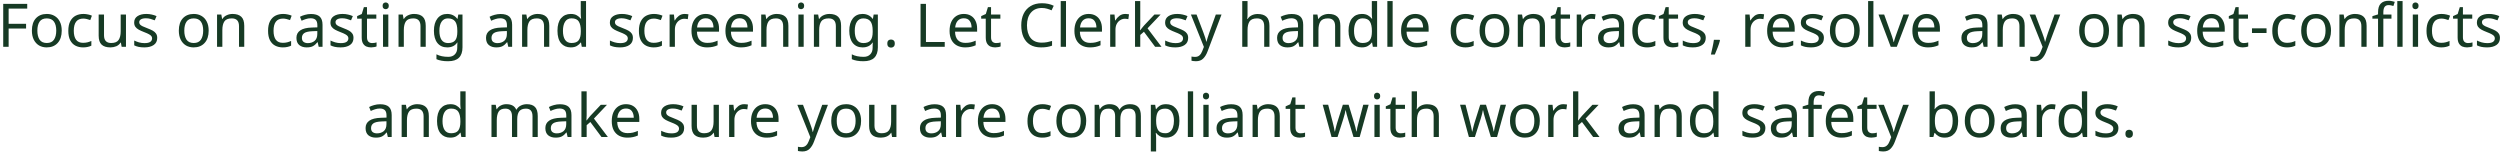 <svg width="748" height="46" viewBox="0 0 748 46" fill="none" xmlns="http://www.w3.org/2000/svg">
<path d="M2.583 14H0.963V1.148H8.145V2.57H2.583V7.124H7.803V8.546H2.583V14ZM18.469 9.158C18.469 10.754 18.061 11.99 17.245 12.866C16.441 13.742 15.349 14.18 13.969 14.18C13.117 14.18 12.355 13.988 11.683 13.604C11.023 13.208 10.501 12.638 10.117 11.894C9.733 11.138 9.541 10.226 9.541 9.158C9.541 7.562 9.943 6.332 10.747 5.468C11.551 4.604 12.643 4.172 14.023 4.172C14.899 4.172 15.667 4.37 16.327 4.766C16.999 5.15 17.521 5.714 17.893 6.458C18.277 7.19 18.469 8.09 18.469 9.158ZM11.179 9.158C11.179 10.298 11.401 11.204 11.845 11.876C12.301 12.536 13.021 12.866 14.005 12.866C14.977 12.866 15.691 12.536 16.147 11.876C16.603 11.204 16.831 10.298 16.831 9.158C16.831 8.018 16.603 7.124 16.147 6.476C15.691 5.828 14.971 5.504 13.987 5.504C13.003 5.504 12.289 5.828 11.845 6.476C11.401 7.124 11.179 8.018 11.179 9.158ZM24.849 14.18C23.997 14.18 23.235 14.006 22.563 13.658C21.903 13.31 21.381 12.77 20.997 12.038C20.625 11.306 20.439 10.37 20.439 9.23C20.439 8.042 20.637 7.076 21.033 6.332C21.429 5.588 21.963 5.042 22.635 4.694C23.319 4.346 24.093 4.172 24.957 4.172C25.449 4.172 25.923 4.226 26.379 4.334C26.835 4.43 27.207 4.55 27.495 4.694L27.009 6.008C26.721 5.9 26.385 5.798 26.001 5.702C25.617 5.606 25.257 5.558 24.921 5.558C23.025 5.558 22.077 6.776 22.077 9.212C22.077 10.376 22.305 11.27 22.761 11.894C23.229 12.506 23.919 12.812 24.831 12.812C25.359 12.812 25.821 12.758 26.217 12.65C26.625 12.542 26.997 12.41 27.333 12.254V13.658C27.009 13.826 26.649 13.952 26.253 14.036C25.869 14.132 25.401 14.18 24.849 14.18ZM37.692 4.352V14H36.396L36.162 12.722H36.09C35.778 13.226 35.346 13.598 34.794 13.838C34.242 14.066 33.654 14.18 33.03 14.18C31.866 14.18 30.99 13.904 30.402 13.352C29.814 12.788 29.52 11.894 29.52 10.67V4.352H31.122V10.562C31.122 12.098 31.836 12.866 33.264 12.866C34.332 12.866 35.07 12.566 35.478 11.966C35.898 11.366 36.108 10.502 36.108 9.374V4.352H37.692ZM47.037 11.336C47.037 12.272 46.689 12.98 45.993 13.46C45.297 13.94 44.361 14.18 43.185 14.18C42.513 14.18 41.931 14.126 41.439 14.018C40.959 13.91 40.533 13.76 40.161 13.568V12.128C40.545 12.32 41.007 12.5 41.547 12.668C42.099 12.824 42.657 12.902 43.221 12.902C44.025 12.902 44.607 12.776 44.967 12.524C45.327 12.26 45.507 11.912 45.507 11.48C45.507 11.24 45.441 11.024 45.309 10.832C45.177 10.64 44.937 10.448 44.589 10.256C44.253 10.064 43.767 9.848 43.131 9.608C42.507 9.368 41.973 9.128 41.529 8.888C41.085 8.648 40.743 8.36 40.503 8.024C40.263 7.688 40.143 7.256 40.143 6.728C40.143 5.912 40.473 5.282 41.133 4.838C41.805 4.394 42.681 4.172 43.761 4.172C44.349 4.172 44.895 4.232 45.399 4.352C45.915 4.46 46.395 4.616 46.839 4.82L46.299 6.08C45.891 5.912 45.465 5.768 45.021 5.648C44.577 5.528 44.121 5.468 43.653 5.468C43.005 5.468 42.507 5.576 42.159 5.792C41.823 5.996 41.655 6.278 41.655 6.638C41.655 6.902 41.733 7.13 41.889 7.322C42.045 7.502 42.303 7.682 42.663 7.862C43.035 8.03 43.527 8.234 44.139 8.474C44.751 8.702 45.273 8.936 45.705 9.176C46.137 9.416 46.467 9.71 46.695 10.058C46.923 10.394 47.037 10.82 47.037 11.336ZM62.432 9.158C62.432 10.754 62.024 11.99 61.208 12.866C60.404 13.742 59.312 14.18 57.932 14.18C57.08 14.18 56.318 13.988 55.646 13.604C54.986 13.208 54.464 12.638 54.08 11.894C53.696 11.138 53.504 10.226 53.504 9.158C53.504 7.562 53.906 6.332 54.71 5.468C55.514 4.604 56.606 4.172 57.986 4.172C58.862 4.172 59.63 4.37 60.29 4.766C60.962 5.15 61.484 5.714 61.856 6.458C62.24 7.19 62.432 8.09 62.432 9.158ZM55.142 9.158C55.142 10.298 55.364 11.204 55.808 11.876C56.264 12.536 56.984 12.866 57.968 12.866C58.94 12.866 59.654 12.536 60.11 11.876C60.566 11.204 60.794 10.298 60.794 9.158C60.794 8.018 60.566 7.124 60.11 6.476C59.654 5.828 58.934 5.504 57.95 5.504C56.966 5.504 56.252 5.828 55.808 6.476C55.364 7.124 55.142 8.018 55.142 9.158ZM69.586 4.172C70.738 4.172 71.608 4.454 72.196 5.018C72.784 5.57 73.078 6.47 73.078 7.718V14H71.512V7.826C71.512 6.278 70.792 5.504 69.352 5.504C68.284 5.504 67.546 5.804 67.138 6.404C66.73 7.004 66.526 7.868 66.526 8.996V14H64.942V4.352H66.22L66.454 5.666H66.544C66.856 5.162 67.288 4.79 67.84 4.55C68.392 4.298 68.974 4.172 69.586 4.172ZM84.615 14.18C83.763 14.18 83.001 14.006 82.329 13.658C81.669 13.31 81.147 12.77 80.763 12.038C80.391 11.306 80.205 10.37 80.205 9.23C80.205 8.042 80.403 7.076 80.799 6.332C81.195 5.588 81.729 5.042 82.401 4.694C83.085 4.346 83.859 4.172 84.723 4.172C85.215 4.172 85.689 4.226 86.145 4.334C86.601 4.43 86.973 4.55 87.261 4.694L86.775 6.008C86.487 5.9 86.151 5.798 85.767 5.702C85.383 5.606 85.023 5.558 84.687 5.558C82.791 5.558 81.843 6.776 81.843 9.212C81.843 10.376 82.071 11.27 82.527 11.894C82.995 12.506 83.685 12.812 84.597 12.812C85.125 12.812 85.587 12.758 85.983 12.65C86.391 12.542 86.763 12.41 87.099 12.254V13.658C86.775 13.826 86.415 13.952 86.019 14.036C85.635 14.132 85.167 14.18 84.615 14.18ZM93.047 4.19C94.223 4.19 95.093 4.448 95.657 4.964C96.221 5.48 96.503 6.302 96.503 7.43V14H95.351L95.045 12.632H94.973C94.553 13.16 94.109 13.55 93.641 13.802C93.185 14.054 92.549 14.18 91.733 14.18C90.857 14.18 90.131 13.952 89.555 13.496C88.979 13.028 88.691 12.302 88.691 11.318C88.691 10.358 89.069 9.62 89.825 9.104C90.581 8.576 91.745 8.288 93.317 8.24L94.955 8.186V7.61C94.955 6.806 94.781 6.248 94.433 5.936C94.085 5.624 93.593 5.468 92.957 5.468C92.453 5.468 91.973 5.546 91.517 5.702C91.061 5.846 90.635 6.014 90.239 6.206L89.753 5.018C90.173 4.79 90.671 4.598 91.247 4.442C91.823 4.274 92.423 4.19 93.047 4.19ZM93.515 9.338C92.315 9.386 91.481 9.578 91.013 9.914C90.557 10.25 90.329 10.724 90.329 11.336C90.329 11.876 90.491 12.272 90.815 12.524C91.151 12.776 91.577 12.902 92.093 12.902C92.909 12.902 93.587 12.68 94.127 12.236C94.667 11.78 94.937 11.084 94.937 10.148V9.284L93.515 9.338ZM105.765 11.336C105.765 12.272 105.417 12.98 104.721 13.46C104.025 13.94 103.089 14.18 101.913 14.18C101.241 14.18 100.659 14.126 100.167 14.018C99.687 13.91 99.261 13.76 98.889 13.568V12.128C99.273 12.32 99.735 12.5 100.275 12.668C100.827 12.824 101.385 12.902 101.949 12.902C102.753 12.902 103.335 12.776 103.695 12.524C104.055 12.26 104.235 11.912 104.235 11.48C104.235 11.24 104.169 11.024 104.037 10.832C103.905 10.64 103.665 10.448 103.317 10.256C102.981 10.064 102.495 9.848 101.859 9.608C101.235 9.368 100.701 9.128 100.257 8.888C99.813 8.648 99.471 8.36 99.231 8.024C98.991 7.688 98.871 7.256 98.871 6.728C98.871 5.912 99.201 5.282 99.861 4.838C100.533 4.394 101.409 4.172 102.489 4.172C103.077 4.172 103.623 4.232 104.127 4.352C104.643 4.46 105.123 4.616 105.567 4.82L105.027 6.08C104.619 5.912 104.193 5.768 103.749 5.648C103.305 5.528 102.849 5.468 102.381 5.468C101.733 5.468 101.235 5.576 100.887 5.792C100.551 5.996 100.383 6.278 100.383 6.638C100.383 6.902 100.461 7.13 100.617 7.322C100.773 7.502 101.031 7.682 101.391 7.862C101.763 8.03 102.255 8.234 102.867 8.474C103.479 8.702 104.001 8.936 104.433 9.176C104.865 9.416 105.195 9.71 105.423 10.058C105.651 10.394 105.765 10.82 105.765 11.336ZM111.318 12.884C111.558 12.884 111.804 12.866 112.056 12.83C112.308 12.782 112.512 12.734 112.668 12.686V13.892C112.5 13.976 112.26 14.042 111.948 14.09C111.636 14.15 111.336 14.18 111.048 14.18C110.544 14.18 110.076 14.096 109.644 13.928C109.224 13.748 108.882 13.442 108.618 13.01C108.354 12.578 108.222 11.972 108.222 11.192V5.576H106.854V4.82L108.24 4.19L108.87 2.138H109.806V4.352H112.596V5.576H109.806V11.156C109.806 11.744 109.944 12.182 110.22 12.47C110.508 12.746 110.874 12.884 111.318 12.884ZM115.41 0.734C115.65 0.734 115.86 0.818 116.04 0.986C116.232 1.142 116.328 1.394 116.328 1.742C116.328 2.078 116.232 2.33 116.04 2.498C115.86 2.666 115.65 2.75 115.41 2.75C115.146 2.75 114.924 2.666 114.744 2.498C114.564 2.33 114.474 2.078 114.474 1.742C114.474 1.394 114.564 1.142 114.744 0.986C114.924 0.818 115.146 0.734 115.41 0.734ZM116.184 4.352V14H114.6V4.352H116.184ZM123.885 4.172C125.037 4.172 125.907 4.454 126.495 5.018C127.083 5.57 127.377 6.47 127.377 7.718V14H125.811V7.826C125.811 6.278 125.091 5.504 123.651 5.504C122.583 5.504 121.845 5.804 121.437 6.404C121.029 7.004 120.825 7.868 120.825 8.996V14H119.241V4.352H120.519L120.753 5.666H120.843C121.155 5.162 121.587 4.79 122.139 4.55C122.691 4.298 123.273 4.172 123.885 4.172ZM133.788 4.172C134.424 4.172 134.994 4.292 135.498 4.532C136.014 4.772 136.452 5.138 136.812 5.63H136.902L137.118 4.352H138.378V14.162C138.378 15.542 138.024 16.58 137.316 17.276C136.62 17.972 135.534 18.32 134.058 18.32C132.642 18.32 131.484 18.116 130.584 17.708V16.25C131.532 16.754 132.72 17.006 134.148 17.006C134.976 17.006 135.624 16.76 136.092 16.268C136.572 15.788 136.812 15.128 136.812 14.288V13.91C136.812 13.766 136.818 13.562 136.83 13.298C136.842 13.022 136.854 12.83 136.866 12.722H136.794C136.146 13.694 135.15 14.18 133.806 14.18C132.558 14.18 131.58 13.742 130.872 12.866C130.176 11.99 129.828 10.766 129.828 9.194C129.828 7.658 130.176 6.44 130.872 5.54C131.58 4.628 132.552 4.172 133.788 4.172ZM134.004 5.504C133.2 5.504 132.576 5.828 132.132 6.476C131.688 7.112 131.466 8.024 131.466 9.212C131.466 10.4 131.682 11.312 132.114 11.948C132.558 12.572 133.2 12.884 134.04 12.884C135.012 12.884 135.72 12.626 136.164 12.11C136.608 11.582 136.83 10.736 136.83 9.572V9.194C136.83 7.874 136.602 6.932 136.146 6.368C135.69 5.792 134.976 5.504 134.004 5.504ZM149.772 4.19C150.948 4.19 151.818 4.448 152.382 4.964C152.946 5.48 153.228 6.302 153.228 7.43V14H152.076L151.77 12.632H151.698C151.278 13.16 150.834 13.55 150.366 13.802C149.91 14.054 149.274 14.18 148.458 14.18C147.582 14.18 146.856 13.952 146.28 13.496C145.704 13.028 145.416 12.302 145.416 11.318C145.416 10.358 145.794 9.62 146.55 9.104C147.306 8.576 148.47 8.288 150.042 8.24L151.68 8.186V7.61C151.68 6.806 151.506 6.248 151.158 5.936C150.81 5.624 150.318 5.468 149.682 5.468C149.178 5.468 148.698 5.546 148.242 5.702C147.786 5.846 147.36 6.014 146.964 6.206L146.478 5.018C146.898 4.79 147.396 4.598 147.972 4.442C148.548 4.274 149.148 4.19 149.772 4.19ZM150.24 9.338C149.04 9.386 148.206 9.578 147.738 9.914C147.282 10.25 147.054 10.724 147.054 11.336C147.054 11.876 147.216 12.272 147.54 12.524C147.876 12.776 148.302 12.902 148.818 12.902C149.634 12.902 150.312 12.68 150.852 12.236C151.392 11.78 151.662 11.084 151.662 10.148V9.284L150.24 9.338ZM160.852 4.172C162.004 4.172 162.874 4.454 163.462 5.018C164.05 5.57 164.344 6.47 164.344 7.718V14H162.778V7.826C162.778 6.278 162.058 5.504 160.618 5.504C159.55 5.504 158.812 5.804 158.404 6.404C157.996 7.004 157.792 7.868 157.792 8.996V14H156.208V4.352H157.486L157.72 5.666H157.81C158.122 5.162 158.554 4.79 159.106 4.55C159.658 4.298 160.24 4.172 160.852 4.172ZM170.755 14.18C169.555 14.18 168.595 13.766 167.875 12.938C167.155 12.098 166.795 10.85 166.795 9.194C166.795 7.538 167.155 6.29 167.875 5.45C168.607 4.598 169.573 4.172 170.773 4.172C171.517 4.172 172.123 4.31 172.591 4.586C173.071 4.862 173.461 5.198 173.761 5.594H173.869C173.857 5.438 173.833 5.21 173.797 4.91C173.773 4.598 173.761 4.352 173.761 4.172V0.32H175.345V14H174.067L173.833 12.704H173.761C173.473 13.112 173.089 13.46 172.609 13.748C172.129 14.036 171.511 14.18 170.755 14.18ZM171.007 12.866C172.027 12.866 172.741 12.59 173.149 12.038C173.569 11.474 173.779 10.628 173.779 9.5V9.212C173.779 8.012 173.581 7.094 173.185 6.458C172.789 5.81 172.057 5.486 170.989 5.486C170.137 5.486 169.495 5.828 169.063 6.512C168.643 7.184 168.433 8.09 168.433 9.23C168.433 10.382 168.643 11.276 169.063 11.912C169.495 12.548 170.143 12.866 171.007 12.866ZM189.367 11.336C189.367 12.272 189.019 12.98 188.323 13.46C187.627 13.94 186.691 14.18 185.515 14.18C184.843 14.18 184.261 14.126 183.769 14.018C183.289 13.91 182.863 13.76 182.491 13.568V12.128C182.875 12.32 183.337 12.5 183.877 12.668C184.429 12.824 184.987 12.902 185.551 12.902C186.355 12.902 186.937 12.776 187.297 12.524C187.657 12.26 187.837 11.912 187.837 11.48C187.837 11.24 187.771 11.024 187.639 10.832C187.507 10.64 187.267 10.448 186.919 10.256C186.583 10.064 186.097 9.848 185.461 9.608C184.837 9.368 184.303 9.128 183.859 8.888C183.415 8.648 183.073 8.36 182.833 8.024C182.593 7.688 182.473 7.256 182.473 6.728C182.473 5.912 182.803 5.282 183.463 4.838C184.135 4.394 185.011 4.172 186.091 4.172C186.679 4.172 187.225 4.232 187.729 4.352C188.245 4.46 188.725 4.616 189.169 4.82L188.629 6.08C188.221 5.912 187.795 5.768 187.351 5.648C186.907 5.528 186.451 5.468 185.983 5.468C185.335 5.468 184.837 5.576 184.489 5.792C184.153 5.996 183.985 6.278 183.985 6.638C183.985 6.902 184.063 7.13 184.219 7.322C184.375 7.502 184.633 7.682 184.993 7.862C185.365 8.03 185.857 8.234 186.469 8.474C187.081 8.702 187.603 8.936 188.035 9.176C188.467 9.416 188.797 9.71 189.025 10.058C189.253 10.394 189.367 10.82 189.367 11.336ZM195.568 14.18C194.716 14.18 193.954 14.006 193.282 13.658C192.622 13.31 192.1 12.77 191.716 12.038C191.344 11.306 191.158 10.37 191.158 9.23C191.158 8.042 191.356 7.076 191.752 6.332C192.148 5.588 192.682 5.042 193.354 4.694C194.038 4.346 194.812 4.172 195.676 4.172C196.168 4.172 196.642 4.226 197.098 4.334C197.554 4.43 197.926 4.55 198.214 4.694L197.728 6.008C197.44 5.9 197.104 5.798 196.72 5.702C196.336 5.606 195.976 5.558 195.64 5.558C193.744 5.558 192.796 6.776 192.796 9.212C192.796 10.376 193.024 11.27 193.48 11.894C193.948 12.506 194.638 12.812 195.55 12.812C196.078 12.812 196.54 12.758 196.936 12.65C197.344 12.542 197.716 12.41 198.052 12.254V13.658C197.728 13.826 197.368 13.952 196.972 14.036C196.588 14.132 196.12 14.18 195.568 14.18ZM204.846 4.172C205.026 4.172 205.218 4.184 205.422 4.208C205.638 4.22 205.824 4.244 205.98 4.28L205.782 5.738C205.626 5.702 205.452 5.672 205.26 5.648C205.08 5.624 204.906 5.612 204.738 5.612C204.246 5.612 203.784 5.75 203.352 6.026C202.92 6.29 202.572 6.668 202.308 7.16C202.056 7.64 201.93 8.204 201.93 8.852V14H200.346V4.352H201.642L201.822 6.116H201.894C202.206 5.588 202.608 5.132 203.1 4.748C203.592 4.364 204.174 4.172 204.846 4.172ZM211.156 4.172C211.984 4.172 212.692 4.352 213.28 4.712C213.88 5.072 214.336 5.582 214.648 6.242C214.972 6.89 215.134 7.652 215.134 8.528V9.482H208.528C208.552 10.574 208.828 11.408 209.356 11.984C209.896 12.548 210.646 12.83 211.606 12.83C212.218 12.83 212.758 12.776 213.226 12.668C213.706 12.548 214.198 12.38 214.702 12.164V13.55C214.21 13.766 213.724 13.922 213.244 14.018C212.764 14.126 212.194 14.18 211.534 14.18C210.622 14.18 209.812 13.994 209.104 13.622C208.408 13.25 207.862 12.698 207.466 11.966C207.082 11.222 206.89 10.316 206.89 9.248C206.89 8.192 207.064 7.286 207.412 6.53C207.772 5.774 208.27 5.192 208.906 4.784C209.554 4.376 210.304 4.172 211.156 4.172ZM211.138 5.468C210.382 5.468 209.782 5.714 209.338 6.206C208.906 6.686 208.648 7.358 208.564 8.222H213.478C213.466 7.406 213.274 6.746 212.902 6.242C212.53 5.726 211.942 5.468 211.138 5.468ZM221.317 4.172C222.145 4.172 222.853 4.352 223.441 4.712C224.041 5.072 224.497 5.582 224.809 6.242C225.133 6.89 225.295 7.652 225.295 8.528V9.482H218.689C218.713 10.574 218.989 11.408 219.517 11.984C220.057 12.548 220.807 12.83 221.767 12.83C222.379 12.83 222.919 12.776 223.387 12.668C223.867 12.548 224.359 12.38 224.863 12.164V13.55C224.371 13.766 223.885 13.922 223.405 14.018C222.925 14.126 222.355 14.18 221.695 14.18C220.783 14.18 219.973 13.994 219.265 13.622C218.569 13.25 218.023 12.698 217.627 11.966C217.243 11.222 217.051 10.316 217.051 9.248C217.051 8.192 217.225 7.286 217.573 6.53C217.933 5.774 218.431 5.192 219.067 4.784C219.715 4.376 220.465 4.172 221.317 4.172ZM221.299 5.468C220.543 5.468 219.943 5.714 219.499 6.206C219.067 6.686 218.809 7.358 218.725 8.222H223.639C223.627 7.406 223.435 6.746 223.063 6.242C222.691 5.726 222.103 5.468 221.299 5.468ZM232.395 4.172C233.547 4.172 234.417 4.454 235.005 5.018C235.593 5.57 235.887 6.47 235.887 7.718V14H234.321V7.826C234.321 6.278 233.601 5.504 232.161 5.504C231.093 5.504 230.355 5.804 229.947 6.404C229.539 7.004 229.335 7.868 229.335 8.996V14H227.751V4.352H229.029L229.263 5.666H229.353C229.665 5.162 230.097 4.79 230.649 4.55C231.201 4.298 231.783 4.172 232.395 4.172ZM239.688 0.734C239.928 0.734 240.138 0.818 240.318 0.986C240.51 1.142 240.606 1.394 240.606 1.742C240.606 2.078 240.51 2.33 240.318 2.498C240.138 2.666 239.928 2.75 239.688 2.75C239.424 2.75 239.202 2.666 239.022 2.498C238.842 2.33 238.752 2.078 238.752 1.742C238.752 1.394 238.842 1.142 239.022 0.986C239.202 0.818 239.424 0.734 239.688 0.734ZM240.462 4.352V14H238.878V4.352H240.462ZM248.162 4.172C249.314 4.172 250.184 4.454 250.772 5.018C251.36 5.57 251.654 6.47 251.654 7.718V14H250.088V7.826C250.088 6.278 249.368 5.504 247.928 5.504C246.86 5.504 246.122 5.804 245.714 6.404C245.306 7.004 245.102 7.868 245.102 8.996V14H243.518V4.352H244.796L245.03 5.666H245.12C245.432 5.162 245.864 4.79 246.416 4.55C246.968 4.298 247.55 4.172 248.162 4.172ZM258.065 4.172C258.701 4.172 259.271 4.292 259.775 4.532C260.291 4.772 260.729 5.138 261.089 5.63H261.179L261.395 4.352H262.655V14.162C262.655 15.542 262.301 16.58 261.593 17.276C260.897 17.972 259.811 18.32 258.335 18.32C256.919 18.32 255.761 18.116 254.861 17.708V16.25C255.809 16.754 256.997 17.006 258.425 17.006C259.253 17.006 259.901 16.76 260.369 16.268C260.849 15.788 261.089 15.128 261.089 14.288V13.91C261.089 13.766 261.095 13.562 261.107 13.298C261.119 13.022 261.131 12.83 261.143 12.722H261.071C260.423 13.694 259.427 14.18 258.083 14.18C256.835 14.18 255.857 13.742 255.149 12.866C254.453 11.99 254.105 10.766 254.105 9.194C254.105 7.658 254.453 6.44 255.149 5.54C255.857 4.628 256.829 4.172 258.065 4.172ZM258.281 5.504C257.477 5.504 256.853 5.828 256.409 6.476C255.965 7.112 255.743 8.024 255.743 9.212C255.743 10.4 255.959 11.312 256.391 11.948C256.835 12.572 257.477 12.884 258.317 12.884C259.289 12.884 259.997 12.626 260.441 12.11C260.885 11.582 261.107 10.736 261.107 9.572V9.194C261.107 7.874 260.879 6.932 260.423 6.368C259.967 5.792 259.253 5.504 258.281 5.504ZM265.485 13.028C265.485 12.584 265.593 12.272 265.809 12.092C266.025 11.912 266.283 11.822 266.583 11.822C266.895 11.822 267.159 11.912 267.375 12.092C267.603 12.272 267.717 12.584 267.717 13.028C267.717 13.46 267.603 13.772 267.375 13.964C267.159 14.156 266.895 14.252 266.583 14.252C266.283 14.252 266.025 14.156 265.809 13.964C265.593 13.772 265.485 13.46 265.485 13.028ZM275.428 14V1.148H277.048V12.56H282.664V14H275.428ZM288.377 4.172C289.205 4.172 289.913 4.352 290.501 4.712C291.101 5.072 291.557 5.582 291.869 6.242C292.193 6.89 292.355 7.652 292.355 8.528V9.482H285.749C285.773 10.574 286.049 11.408 286.577 11.984C287.117 12.548 287.867 12.83 288.827 12.83C289.439 12.83 289.979 12.776 290.447 12.668C290.927 12.548 291.419 12.38 291.923 12.164V13.55C291.431 13.766 290.945 13.922 290.465 14.018C289.985 14.126 289.415 14.18 288.755 14.18C287.843 14.18 287.033 13.994 286.325 13.622C285.629 13.25 285.083 12.698 284.687 11.966C284.303 11.222 284.111 10.316 284.111 9.248C284.111 8.192 284.285 7.286 284.633 6.53C284.993 5.774 285.491 5.192 286.127 4.784C286.775 4.376 287.525 4.172 288.377 4.172ZM288.359 5.468C287.603 5.468 287.003 5.714 286.559 6.206C286.127 6.686 285.869 7.358 285.785 8.222H290.699C290.687 7.406 290.495 6.746 290.123 6.242C289.751 5.726 289.163 5.468 288.359 5.468ZM298.033 12.884C298.273 12.884 298.519 12.866 298.771 12.83C299.023 12.782 299.227 12.734 299.383 12.686V13.892C299.215 13.976 298.975 14.042 298.663 14.09C298.351 14.15 298.051 14.18 297.763 14.18C297.259 14.18 296.791 14.096 296.359 13.928C295.939 13.748 295.597 13.442 295.333 13.01C295.069 12.578 294.937 11.972 294.937 11.192V5.576H293.569V4.82L294.955 4.19L295.585 2.138H296.521V4.352H299.311V5.576H296.521V11.156C296.521 11.744 296.659 12.182 296.935 12.47C297.223 12.746 297.589 12.884 298.033 12.884ZM311.715 2.39C310.335 2.39 309.249 2.852 308.457 3.776C307.665 4.7 307.269 5.966 307.269 7.574C307.269 9.17 307.635 10.436 308.367 11.372C309.111 12.296 310.221 12.758 311.697 12.758C312.261 12.758 312.795 12.71 313.299 12.614C313.803 12.518 314.295 12.398 314.775 12.254V13.658C314.295 13.838 313.797 13.97 313.281 14.054C312.777 14.138 312.171 14.18 311.463 14.18C310.155 14.18 309.063 13.91 308.187 13.37C307.311 12.83 306.651 12.062 306.207 11.066C305.775 10.07 305.559 8.9 305.559 7.556C305.559 6.26 305.793 5.12 306.261 4.136C306.741 3.14 307.443 2.366 308.367 1.814C309.291 1.25 310.413 0.968 311.733 0.968C313.089 0.968 314.271 1.22 315.279 1.724L314.631 3.092C314.235 2.912 313.791 2.75 313.299 2.606C312.819 2.462 312.291 2.39 311.715 2.39ZM318.948 14H317.364V0.32H318.948V14ZM325.731 4.172C326.559 4.172 327.267 4.352 327.855 4.712C328.455 5.072 328.911 5.582 329.223 6.242C329.547 6.89 329.709 7.652 329.709 8.528V9.482H323.103C323.127 10.574 323.403 11.408 323.931 11.984C324.471 12.548 325.221 12.83 326.181 12.83C326.793 12.83 327.333 12.776 327.801 12.668C328.281 12.548 328.773 12.38 329.277 12.164V13.55C328.785 13.766 328.299 13.922 327.819 14.018C327.339 14.126 326.769 14.18 326.109 14.18C325.197 14.18 324.387 13.994 323.679 13.622C322.983 13.25 322.437 12.698 322.041 11.966C321.657 11.222 321.465 10.316 321.465 9.248C321.465 8.192 321.639 7.286 321.987 6.53C322.347 5.774 322.845 5.192 323.481 4.784C324.129 4.376 324.879 4.172 325.731 4.172ZM325.713 5.468C324.957 5.468 324.357 5.714 323.913 6.206C323.481 6.686 323.223 7.358 323.139 8.222H328.053C328.041 7.406 327.849 6.746 327.477 6.242C327.105 5.726 326.517 5.468 325.713 5.468ZM336.665 4.172C336.845 4.172 337.037 4.184 337.241 4.208C337.457 4.22 337.643 4.244 337.799 4.28L337.601 5.738C337.445 5.702 337.271 5.672 337.079 5.648C336.899 5.624 336.725 5.612 336.557 5.612C336.065 5.612 335.603 5.75 335.171 6.026C334.739 6.29 334.391 6.668 334.127 7.16C333.875 7.64 333.749 8.204 333.749 8.852V14H332.165V4.352H333.461L333.641 6.116H333.713C334.025 5.588 334.427 5.132 334.919 4.748C335.411 4.364 335.993 4.172 336.665 4.172ZM341.166 7.466C341.166 7.658 341.154 7.91 341.13 8.222C341.118 8.534 341.106 8.804 341.094 9.032H341.166C341.238 8.936 341.346 8.798 341.49 8.618C341.634 8.438 341.778 8.258 341.922 8.078C342.078 7.886 342.21 7.73 342.318 7.61L345.396 4.352H347.25L343.344 8.474L347.52 14H345.612L342.264 9.5L341.166 10.454V14H339.6V0.32H341.166V7.466ZM355.498 11.336C355.498 12.272 355.15 12.98 354.454 13.46C353.758 13.94 352.822 14.18 351.646 14.18C350.974 14.18 350.392 14.126 349.9 14.018C349.42 13.91 348.994 13.76 348.622 13.568V12.128C349.006 12.32 349.468 12.5 350.008 12.668C350.56 12.824 351.118 12.902 351.682 12.902C352.486 12.902 353.068 12.776 353.428 12.524C353.788 12.26 353.968 11.912 353.968 11.48C353.968 11.24 353.902 11.024 353.77 10.832C353.638 10.64 353.398 10.448 353.05 10.256C352.714 10.064 352.228 9.848 351.592 9.608C350.968 9.368 350.434 9.128 349.99 8.888C349.546 8.648 349.204 8.36 348.964 8.024C348.724 7.688 348.604 7.256 348.604 6.728C348.604 5.912 348.934 5.282 349.594 4.838C350.266 4.394 351.142 4.172 352.222 4.172C352.81 4.172 353.356 4.232 353.86 4.352C354.376 4.46 354.856 4.616 355.3 4.82L354.76 6.08C354.352 5.912 353.926 5.768 353.482 5.648C353.038 5.528 352.582 5.468 352.114 5.468C351.466 5.468 350.968 5.576 350.62 5.792C350.284 5.996 350.116 6.278 350.116 6.638C350.116 6.902 350.194 7.13 350.35 7.322C350.506 7.502 350.764 7.682 351.124 7.862C351.496 8.03 351.988 8.234 352.6 8.474C353.212 8.702 353.734 8.936 354.166 9.176C354.598 9.416 354.928 9.71 355.156 10.058C355.384 10.394 355.498 10.82 355.498 11.336ZM356.317 4.352H358.009L360.097 9.842C360.277 10.322 360.439 10.784 360.583 11.228C360.727 11.66 360.835 12.074 360.907 12.47H360.979C361.051 12.17 361.165 11.78 361.321 11.3C361.477 10.808 361.639 10.316 361.807 9.824L363.769 4.352H365.479L361.321 15.332C360.985 16.244 360.547 16.97 360.007 17.51C359.479 18.05 358.747 18.32 357.811 18.32C357.523 18.32 357.271 18.302 357.055 18.266C356.839 18.242 356.653 18.212 356.497 18.176V16.916C356.629 16.94 356.785 16.964 356.965 16.988C357.157 17.012 357.355 17.024 357.559 17.024C358.111 17.024 358.555 16.868 358.891 16.556C359.239 16.244 359.509 15.83 359.701 15.314L360.205 14.036L356.317 4.352ZM373.264 4.334C373.264 4.814 373.234 5.264 373.174 5.684H373.282C373.594 5.192 374.014 4.82 374.542 4.568C375.082 4.316 375.664 4.19 376.288 4.19C377.464 4.19 378.346 4.472 378.934 5.036C379.522 5.588 379.816 6.482 379.816 7.718V14H378.25V7.826C378.25 6.278 377.53 5.504 376.09 5.504C375.01 5.504 374.266 5.81 373.858 6.422C373.462 7.022 373.264 7.886 373.264 9.014V14H371.68V0.32H373.264V4.334ZM386.461 4.19C387.637 4.19 388.507 4.448 389.071 4.964C389.635 5.48 389.917 6.302 389.917 7.43V14H388.765L388.459 12.632H388.387C387.967 13.16 387.523 13.55 387.055 13.802C386.599 14.054 385.963 14.18 385.147 14.18C384.271 14.18 383.545 13.952 382.969 13.496C382.393 13.028 382.105 12.302 382.105 11.318C382.105 10.358 382.483 9.62 383.239 9.104C383.995 8.576 385.159 8.288 386.731 8.24L388.369 8.186V7.61C388.369 6.806 388.195 6.248 387.847 5.936C387.499 5.624 387.007 5.468 386.371 5.468C385.867 5.468 385.387 5.546 384.931 5.702C384.475 5.846 384.049 6.014 383.653 6.206L383.167 5.018C383.587 4.79 384.085 4.598 384.661 4.442C385.237 4.274 385.837 4.19 386.461 4.19ZM386.929 9.338C385.729 9.386 384.895 9.578 384.427 9.914C383.971 10.25 383.743 10.724 383.743 11.336C383.743 11.876 383.905 12.272 384.229 12.524C384.565 12.776 384.991 12.902 385.507 12.902C386.323 12.902 387.001 12.68 387.541 12.236C388.081 11.78 388.351 11.084 388.351 10.148V9.284L386.929 9.338ZM397.541 4.172C398.693 4.172 399.563 4.454 400.151 5.018C400.739 5.57 401.033 6.47 401.033 7.718V14H399.467V7.826C399.467 6.278 398.747 5.504 397.307 5.504C396.239 5.504 395.501 5.804 395.093 6.404C394.685 7.004 394.481 7.868 394.481 8.996V14H392.897V4.352H394.175L394.409 5.666H394.499C394.811 5.162 395.243 4.79 395.795 4.55C396.347 4.298 396.929 4.172 397.541 4.172ZM407.444 14.18C406.244 14.18 405.284 13.766 404.564 12.938C403.844 12.098 403.484 10.85 403.484 9.194C403.484 7.538 403.844 6.29 404.564 5.45C405.296 4.598 406.262 4.172 407.462 4.172C408.206 4.172 408.812 4.31 409.28 4.586C409.76 4.862 410.15 5.198 410.45 5.594H410.558C410.546 5.438 410.522 5.21 410.486 4.91C410.462 4.598 410.45 4.352 410.45 4.172V0.32H412.034V14H410.756L410.522 12.704H410.45C410.162 13.112 409.778 13.46 409.298 13.748C408.818 14.036 408.2 14.18 407.444 14.18ZM407.696 12.866C408.716 12.866 409.43 12.59 409.838 12.038C410.258 11.474 410.468 10.628 410.468 9.5V9.212C410.468 8.012 410.27 7.094 409.874 6.458C409.478 5.81 408.746 5.486 407.678 5.486C406.826 5.486 406.184 5.828 405.752 6.512C405.332 7.184 405.122 8.09 405.122 9.23C405.122 10.382 405.332 11.276 405.752 11.912C406.184 12.548 406.832 12.866 407.696 12.866ZM416.682 14H415.098V0.32H416.682V14ZM423.465 4.172C424.293 4.172 425.001 4.352 425.589 4.712C426.189 5.072 426.645 5.582 426.957 6.242C427.281 6.89 427.443 7.652 427.443 8.528V9.482H420.837C420.861 10.574 421.137 11.408 421.665 11.984C422.205 12.548 422.955 12.83 423.915 12.83C424.527 12.83 425.067 12.776 425.535 12.668C426.015 12.548 426.507 12.38 427.011 12.164V13.55C426.519 13.766 426.033 13.922 425.553 14.018C425.073 14.126 424.503 14.18 423.843 14.18C422.931 14.18 422.121 13.994 421.413 13.622C420.717 13.25 420.171 12.698 419.775 11.966C419.391 11.222 419.199 10.316 419.199 9.248C419.199 8.192 419.373 7.286 419.721 6.53C420.081 5.774 420.579 5.192 421.215 4.784C421.863 4.376 422.613 4.172 423.465 4.172ZM423.447 5.468C422.691 5.468 422.091 5.714 421.647 6.206C421.215 6.686 420.957 7.358 420.873 8.222H425.787C425.775 7.406 425.583 6.746 425.211 6.242C424.839 5.726 424.251 5.468 423.447 5.468ZM438.445 14.18C437.593 14.18 436.831 14.006 436.159 13.658C435.499 13.31 434.977 12.77 434.593 12.038C434.221 11.306 434.035 10.37 434.035 9.23C434.035 8.042 434.233 7.076 434.629 6.332C435.025 5.588 435.559 5.042 436.231 4.694C436.915 4.346 437.689 4.172 438.553 4.172C439.045 4.172 439.519 4.226 439.975 4.334C440.431 4.43 440.803 4.55 441.091 4.694L440.605 6.008C440.317 5.9 439.981 5.798 439.597 5.702C439.213 5.606 438.853 5.558 438.517 5.558C436.621 5.558 435.673 6.776 435.673 9.212C435.673 10.376 435.901 11.27 436.357 11.894C436.825 12.506 437.515 12.812 438.427 12.812C438.955 12.812 439.417 12.758 439.813 12.65C440.221 12.542 440.593 12.41 440.929 12.254V13.658C440.605 13.826 440.245 13.952 439.849 14.036C439.465 14.132 438.997 14.18 438.445 14.18ZM451.611 9.158C451.611 10.754 451.203 11.99 450.387 12.866C449.583 13.742 448.491 14.18 447.111 14.18C446.259 14.18 445.497 13.988 444.825 13.604C444.165 13.208 443.643 12.638 443.259 11.894C442.875 11.138 442.683 10.226 442.683 9.158C442.683 7.562 443.085 6.332 443.889 5.468C444.693 4.604 445.785 4.172 447.165 4.172C448.041 4.172 448.809 4.37 449.469 4.766C450.141 5.15 450.663 5.714 451.035 6.458C451.419 7.19 451.611 8.09 451.611 9.158ZM444.321 9.158C444.321 10.298 444.543 11.204 444.987 11.876C445.443 12.536 446.163 12.866 447.147 12.866C448.119 12.866 448.833 12.536 449.289 11.876C449.745 11.204 449.973 10.298 449.973 9.158C449.973 8.018 449.745 7.124 449.289 6.476C448.833 5.828 448.113 5.504 447.129 5.504C446.145 5.504 445.431 5.828 444.987 6.476C444.543 7.124 444.321 8.018 444.321 9.158ZM458.766 4.172C459.918 4.172 460.788 4.454 461.376 5.018C461.964 5.57 462.258 6.47 462.258 7.718V14H460.692V7.826C460.692 6.278 459.972 5.504 458.532 5.504C457.464 5.504 456.726 5.804 456.318 6.404C455.91 7.004 455.706 7.868 455.706 8.996V14H454.122V4.352H455.4L455.634 5.666H455.724C456.036 5.162 456.468 4.79 457.02 4.55C457.572 4.298 458.154 4.172 458.766 4.172ZM468.471 12.884C468.711 12.884 468.957 12.866 469.209 12.83C469.461 12.782 469.665 12.734 469.821 12.686V13.892C469.653 13.976 469.413 14.042 469.101 14.09C468.789 14.15 468.489 14.18 468.201 14.18C467.697 14.18 467.229 14.096 466.797 13.928C466.377 13.748 466.035 13.442 465.771 13.01C465.507 12.578 465.375 11.972 465.375 11.192V5.576H464.007V4.82L465.393 4.19L466.023 2.138H466.959V4.352H469.749V5.576H466.959V11.156C466.959 11.744 467.097 12.182 467.373 12.47C467.661 12.746 468.027 12.884 468.471 12.884ZM476.253 4.172C476.433 4.172 476.625 4.184 476.829 4.208C477.045 4.22 477.231 4.244 477.387 4.28L477.189 5.738C477.033 5.702 476.859 5.672 476.667 5.648C476.487 5.624 476.313 5.612 476.145 5.612C475.653 5.612 475.191 5.75 474.759 6.026C474.327 6.29 473.979 6.668 473.715 7.16C473.463 7.64 473.337 8.204 473.337 8.852V14H471.753V4.352H473.049L473.229 6.116H473.301C473.613 5.588 474.015 5.132 474.507 4.748C474.999 4.364 475.581 4.172 476.253 4.172ZM482.491 4.19C483.667 4.19 484.537 4.448 485.101 4.964C485.665 5.48 485.947 6.302 485.947 7.43V14H484.795L484.489 12.632H484.417C483.997 13.16 483.553 13.55 483.085 13.802C482.629 14.054 481.993 14.18 481.177 14.18C480.301 14.18 479.575 13.952 478.999 13.496C478.423 13.028 478.135 12.302 478.135 11.318C478.135 10.358 478.513 9.62 479.269 9.104C480.025 8.576 481.189 8.288 482.761 8.24L484.399 8.186V7.61C484.399 6.806 484.225 6.248 483.877 5.936C483.529 5.624 483.037 5.468 482.401 5.468C481.897 5.468 481.417 5.546 480.961 5.702C480.505 5.846 480.079 6.014 479.683 6.206L479.197 5.018C479.617 4.79 480.115 4.598 480.691 4.442C481.267 4.274 481.867 4.19 482.491 4.19ZM482.959 9.338C481.759 9.386 480.925 9.578 480.457 9.914C480.001 10.25 479.773 10.724 479.773 11.336C479.773 11.876 479.935 12.272 480.259 12.524C480.595 12.776 481.021 12.902 481.537 12.902C482.353 12.902 483.031 12.68 483.571 12.236C484.111 11.78 484.381 11.084 484.381 10.148V9.284L482.959 9.338ZM492.796 14.18C491.944 14.18 491.182 14.006 490.51 13.658C489.85 13.31 489.328 12.77 488.944 12.038C488.572 11.306 488.386 10.37 488.386 9.23C488.386 8.042 488.584 7.076 488.98 6.332C489.376 5.588 489.91 5.042 490.582 4.694C491.266 4.346 492.04 4.172 492.904 4.172C493.396 4.172 493.87 4.226 494.326 4.334C494.782 4.43 495.154 4.55 495.442 4.694L494.956 6.008C494.668 5.9 494.332 5.798 493.948 5.702C493.564 5.606 493.204 5.558 492.868 5.558C490.972 5.558 490.024 6.776 490.024 9.212C490.024 10.376 490.252 11.27 490.708 11.894C491.176 12.506 491.866 12.812 492.778 12.812C493.306 12.812 493.768 12.758 494.164 12.65C494.572 12.542 494.944 12.41 495.28 12.254V13.658C494.956 13.826 494.596 13.952 494.2 14.036C493.816 14.132 493.348 14.18 492.796 14.18ZM500.797 12.884C501.037 12.884 501.283 12.866 501.535 12.83C501.787 12.782 501.991 12.734 502.147 12.686V13.892C501.979 13.976 501.739 14.042 501.427 14.09C501.115 14.15 500.815 14.18 500.527 14.18C500.023 14.18 499.555 14.096 499.123 13.928C498.703 13.748 498.361 13.442 498.097 13.01C497.833 12.578 497.701 11.972 497.701 11.192V5.576H496.333V4.82L497.719 4.19L498.349 2.138H499.285V4.352H502.075V5.576H499.285V11.156C499.285 11.744 499.423 12.182 499.699 12.47C499.987 12.746 500.353 12.884 500.797 12.884ZM510.361 11.336C510.361 12.272 510.013 12.98 509.317 13.46C508.621 13.94 507.685 14.18 506.509 14.18C505.837 14.18 505.255 14.126 504.763 14.018C504.283 13.91 503.857 13.76 503.485 13.568V12.128C503.869 12.32 504.331 12.5 504.871 12.668C505.423 12.824 505.981 12.902 506.545 12.902C507.349 12.902 507.931 12.776 508.291 12.524C508.651 12.26 508.831 11.912 508.831 11.48C508.831 11.24 508.765 11.024 508.633 10.832C508.501 10.64 508.261 10.448 507.913 10.256C507.577 10.064 507.091 9.848 506.455 9.608C505.831 9.368 505.297 9.128 504.853 8.888C504.409 8.648 504.067 8.36 503.827 8.024C503.587 7.688 503.467 7.256 503.467 6.728C503.467 5.912 503.797 5.282 504.457 4.838C505.129 4.394 506.005 4.172 507.085 4.172C507.673 4.172 508.219 4.232 508.723 4.352C509.239 4.46 509.719 4.616 510.163 4.82L509.623 6.08C509.215 5.912 508.789 5.768 508.345 5.648C507.901 5.528 507.445 5.468 506.977 5.468C506.329 5.468 505.831 5.576 505.483 5.792C505.147 5.996 504.979 6.278 504.979 6.638C504.979 6.902 505.057 7.13 505.213 7.322C505.369 7.502 505.627 7.682 505.987 7.862C506.359 8.03 506.851 8.234 507.463 8.474C508.075 8.702 508.597 8.936 509.029 9.176C509.461 9.416 509.791 9.71 510.019 10.058C510.247 10.394 510.361 10.82 510.361 11.336ZM514.618 12.11C514.462 12.746 514.234 13.442 513.934 14.198C513.646 14.966 513.358 15.674 513.07 16.322H511.9C512.068 15.638 512.236 14.888 512.404 14.072C512.584 13.256 512.716 12.536 512.8 11.912H514.492L514.618 12.11ZM526.684 4.172C526.864 4.172 527.056 4.184 527.26 4.208C527.476 4.22 527.662 4.244 527.818 4.28L527.62 5.738C527.464 5.702 527.29 5.672 527.098 5.648C526.918 5.624 526.744 5.612 526.576 5.612C526.084 5.612 525.622 5.75 525.19 6.026C524.758 6.29 524.41 6.668 524.146 7.16C523.894 7.64 523.768 8.204 523.768 8.852V14H522.184V4.352H523.48L523.66 6.116H523.732C524.044 5.588 524.446 5.132 524.938 4.748C525.43 4.364 526.012 4.172 526.684 4.172ZM532.994 4.172C533.822 4.172 534.53 4.352 535.118 4.712C535.718 5.072 536.174 5.582 536.486 6.242C536.81 6.89 536.972 7.652 536.972 8.528V9.482H530.366C530.39 10.574 530.666 11.408 531.194 11.984C531.734 12.548 532.484 12.83 533.444 12.83C534.056 12.83 534.596 12.776 535.064 12.668C535.544 12.548 536.036 12.38 536.54 12.164V13.55C536.048 13.766 535.562 13.922 535.082 14.018C534.602 14.126 534.032 14.18 533.372 14.18C532.46 14.18 531.65 13.994 530.942 13.622C530.246 13.25 529.7 12.698 529.304 11.966C528.92 11.222 528.728 10.316 528.728 9.248C528.728 8.192 528.902 7.286 529.25 6.53C529.61 5.774 530.108 5.192 530.744 4.784C531.392 4.376 532.142 4.172 532.994 4.172ZM532.976 5.468C532.22 5.468 531.62 5.714 531.176 6.206C530.744 6.686 530.486 7.358 530.402 8.222H535.316C535.304 7.406 535.112 6.746 534.74 6.242C534.368 5.726 533.78 5.468 532.976 5.468ZM545.71 11.336C545.71 12.272 545.362 12.98 544.666 13.46C543.97 13.94 543.034 14.18 541.858 14.18C541.186 14.18 540.604 14.126 540.112 14.018C539.632 13.91 539.206 13.76 538.834 13.568V12.128C539.218 12.32 539.68 12.5 540.22 12.668C540.772 12.824 541.33 12.902 541.894 12.902C542.698 12.902 543.28 12.776 543.64 12.524C544 12.26 544.18 11.912 544.18 11.48C544.18 11.24 544.114 11.024 543.982 10.832C543.85 10.64 543.61 10.448 543.262 10.256C542.926 10.064 542.44 9.848 541.804 9.608C541.18 9.368 540.646 9.128 540.202 8.888C539.758 8.648 539.416 8.36 539.176 8.024C538.936 7.688 538.816 7.256 538.816 6.728C538.816 5.912 539.146 5.282 539.806 4.838C540.478 4.394 541.354 4.172 542.434 4.172C543.022 4.172 543.568 4.232 544.072 4.352C544.588 4.46 545.068 4.616 545.512 4.82L544.972 6.08C544.564 5.912 544.138 5.768 543.694 5.648C543.25 5.528 542.794 5.468 542.326 5.468C541.678 5.468 541.18 5.576 540.832 5.792C540.496 5.996 540.328 6.278 540.328 6.638C540.328 6.902 540.406 7.13 540.562 7.322C540.718 7.502 540.976 7.682 541.336 7.862C541.708 8.03 542.2 8.234 542.812 8.474C543.424 8.702 543.946 8.936 544.378 9.176C544.81 9.416 545.14 9.71 545.368 10.058C545.596 10.394 545.71 10.82 545.71 11.336ZM556.43 9.158C556.43 10.754 556.022 11.99 555.206 12.866C554.402 13.742 553.31 14.18 551.93 14.18C551.078 14.18 550.316 13.988 549.644 13.604C548.984 13.208 548.462 12.638 548.078 11.894C547.694 11.138 547.502 10.226 547.502 9.158C547.502 7.562 547.904 6.332 548.708 5.468C549.512 4.604 550.604 4.172 551.984 4.172C552.86 4.172 553.628 4.37 554.288 4.766C554.96 5.15 555.482 5.714 555.854 6.458C556.238 7.19 556.43 8.09 556.43 9.158ZM549.14 9.158C549.14 10.298 549.362 11.204 549.806 11.876C550.262 12.536 550.982 12.866 551.966 12.866C552.938 12.866 553.652 12.536 554.108 11.876C554.564 11.204 554.792 10.298 554.792 9.158C554.792 8.018 554.564 7.124 554.108 6.476C553.652 5.828 552.932 5.504 551.948 5.504C550.964 5.504 550.25 5.828 549.806 6.476C549.362 7.124 549.14 8.018 549.14 9.158ZM560.524 14H558.94V0.32H560.524V14ZM565.705 14L562.051 4.352H563.743L565.795 10.04C565.891 10.304 565.993 10.598 566.101 10.922C566.209 11.246 566.305 11.558 566.389 11.858C566.473 12.146 566.533 12.392 566.569 12.596H566.641C566.689 12.392 566.755 12.14 566.839 11.84C566.935 11.54 567.037 11.228 567.145 10.904C567.265 10.58 567.367 10.292 567.451 10.04L569.503 4.352H571.195L567.523 14H565.705ZM576.447 4.172C577.275 4.172 577.983 4.352 578.571 4.712C579.171 5.072 579.627 5.582 579.939 6.242C580.263 6.89 580.425 7.652 580.425 8.528V9.482H573.819C573.843 10.574 574.119 11.408 574.647 11.984C575.187 12.548 575.937 12.83 576.897 12.83C577.509 12.83 578.049 12.776 578.517 12.668C578.997 12.548 579.489 12.38 579.993 12.164V13.55C579.501 13.766 579.015 13.922 578.535 14.018C578.055 14.126 577.485 14.18 576.825 14.18C575.913 14.18 575.103 13.994 574.395 13.622C573.699 13.25 573.153 12.698 572.757 11.966C572.373 11.222 572.181 10.316 572.181 9.248C572.181 8.192 572.355 7.286 572.703 6.53C573.063 5.774 573.561 5.192 574.197 4.784C574.845 4.376 575.595 4.172 576.447 4.172ZM576.429 5.468C575.673 5.468 575.073 5.714 574.629 6.206C574.197 6.686 573.939 7.358 573.855 8.222H578.769C578.757 7.406 578.565 6.746 578.193 6.242C577.821 5.726 577.233 5.468 576.429 5.468ZM591.211 4.19C592.387 4.19 593.257 4.448 593.821 4.964C594.385 5.48 594.667 6.302 594.667 7.43V14H593.515L593.209 12.632H593.137C592.717 13.16 592.273 13.55 591.805 13.802C591.349 14.054 590.713 14.18 589.897 14.18C589.021 14.18 588.295 13.952 587.719 13.496C587.143 13.028 586.855 12.302 586.855 11.318C586.855 10.358 587.233 9.62 587.989 9.104C588.745 8.576 589.909 8.288 591.481 8.24L593.119 8.186V7.61C593.119 6.806 592.945 6.248 592.597 5.936C592.249 5.624 591.757 5.468 591.121 5.468C590.617 5.468 590.137 5.546 589.681 5.702C589.225 5.846 588.799 6.014 588.403 6.206L587.917 5.018C588.337 4.79 588.835 4.598 589.411 4.442C589.987 4.274 590.587 4.19 591.211 4.19ZM591.679 9.338C590.479 9.386 589.645 9.578 589.177 9.914C588.721 10.25 588.493 10.724 588.493 11.336C588.493 11.876 588.655 12.272 588.979 12.524C589.315 12.776 589.741 12.902 590.257 12.902C591.073 12.902 591.751 12.68 592.291 12.236C592.831 11.78 593.101 11.084 593.101 10.148V9.284L591.679 9.338ZM602.291 4.172C603.443 4.172 604.313 4.454 604.901 5.018C605.489 5.57 605.783 6.47 605.783 7.718V14H604.217V7.826C604.217 6.278 603.497 5.504 602.057 5.504C600.989 5.504 600.251 5.804 599.843 6.404C599.435 7.004 599.231 7.868 599.231 8.996V14H597.647V4.352H598.925L599.159 5.666H599.249C599.561 5.162 599.993 4.79 600.545 4.55C601.097 4.298 601.679 4.172 602.291 4.172ZM607.262 4.352H608.954L611.042 9.842C611.222 10.322 611.384 10.784 611.528 11.228C611.672 11.66 611.78 12.074 611.852 12.47H611.924C611.996 12.17 612.11 11.78 612.266 11.3C612.422 10.808 612.584 10.316 612.752 9.824L614.714 4.352H616.424L612.266 15.332C611.93 16.244 611.492 16.97 610.952 17.51C610.424 18.05 609.692 18.32 608.756 18.32C608.468 18.32 608.216 18.302 608 18.266C607.784 18.242 607.598 18.212 607.442 18.176V16.916C607.574 16.94 607.73 16.964 607.91 16.988C608.102 17.012 608.3 17.024 608.504 17.024C609.056 17.024 609.5 16.868 609.836 16.556C610.184 16.244 610.454 15.83 610.646 15.314L611.15 14.036L607.262 4.352ZM631.014 9.158C631.014 10.754 630.606 11.99 629.79 12.866C628.986 13.742 627.894 14.18 626.514 14.18C625.662 14.18 624.9 13.988 624.228 13.604C623.568 13.208 623.046 12.638 622.662 11.894C622.278 11.138 622.086 10.226 622.086 9.158C622.086 7.562 622.488 6.332 623.292 5.468C624.096 4.604 625.188 4.172 626.568 4.172C627.444 4.172 628.212 4.37 628.872 4.766C629.544 5.15 630.066 5.714 630.438 6.458C630.822 7.19 631.014 8.09 631.014 9.158ZM623.724 9.158C623.724 10.298 623.946 11.204 624.39 11.876C624.846 12.536 625.566 12.866 626.55 12.866C627.522 12.866 628.236 12.536 628.692 11.876C629.148 11.204 629.376 10.298 629.376 9.158C629.376 8.018 629.148 7.124 628.692 6.476C628.236 5.828 627.516 5.504 626.532 5.504C625.548 5.504 624.834 5.828 624.39 6.476C623.946 7.124 623.724 8.018 623.724 9.158ZM638.168 4.172C639.32 4.172 640.19 4.454 640.778 5.018C641.366 5.57 641.66 6.47 641.66 7.718V14H640.094V7.826C640.094 6.278 639.374 5.504 637.934 5.504C636.866 5.504 636.128 5.804 635.72 6.404C635.312 7.004 635.108 7.868 635.108 8.996V14H633.524V4.352H634.802L635.036 5.666H635.126C635.438 5.162 635.87 4.79 636.422 4.55C636.974 4.298 637.556 4.172 638.168 4.172ZM655.609 11.336C655.609 12.272 655.261 12.98 654.565 13.46C653.869 13.94 652.933 14.18 651.757 14.18C651.085 14.18 650.503 14.126 650.011 14.018C649.531 13.91 649.105 13.76 648.733 13.568V12.128C649.117 12.32 649.579 12.5 650.119 12.668C650.671 12.824 651.229 12.902 651.793 12.902C652.597 12.902 653.179 12.776 653.539 12.524C653.899 12.26 654.079 11.912 654.079 11.48C654.079 11.24 654.013 11.024 653.881 10.832C653.749 10.64 653.509 10.448 653.161 10.256C652.825 10.064 652.339 9.848 651.703 9.608C651.079 9.368 650.545 9.128 650.101 8.888C649.657 8.648 649.315 8.36 649.075 8.024C648.835 7.688 648.715 7.256 648.715 6.728C648.715 5.912 649.045 5.282 649.705 4.838C650.377 4.394 651.253 4.172 652.333 4.172C652.921 4.172 653.467 4.232 653.971 4.352C654.487 4.46 654.967 4.616 655.411 4.82L654.871 6.08C654.463 5.912 654.037 5.768 653.593 5.648C653.149 5.528 652.693 5.468 652.225 5.468C651.577 5.468 651.079 5.576 650.731 5.792C650.395 5.996 650.227 6.278 650.227 6.638C650.227 6.902 650.305 7.13 650.461 7.322C650.617 7.502 650.875 7.682 651.235 7.862C651.607 8.03 652.099 8.234 652.711 8.474C653.323 8.702 653.845 8.936 654.277 9.176C654.709 9.416 655.039 9.71 655.267 10.058C655.495 10.394 655.609 10.82 655.609 11.336ZM661.666 4.172C662.494 4.172 663.202 4.352 663.79 4.712C664.39 5.072 664.846 5.582 665.158 6.242C665.482 6.89 665.644 7.652 665.644 8.528V9.482H659.038C659.062 10.574 659.338 11.408 659.866 11.984C660.406 12.548 661.156 12.83 662.116 12.83C662.728 12.83 663.268 12.776 663.736 12.668C664.216 12.548 664.708 12.38 665.212 12.164V13.55C664.72 13.766 664.234 13.922 663.754 14.018C663.274 14.126 662.704 14.18 662.044 14.18C661.132 14.18 660.322 13.994 659.614 13.622C658.918 13.25 658.372 12.698 657.976 11.966C657.592 11.222 657.4 10.316 657.4 9.248C657.4 8.192 657.574 7.286 657.922 6.53C658.282 5.774 658.78 5.192 659.416 4.784C660.064 4.376 660.814 4.172 661.666 4.172ZM661.648 5.468C660.892 5.468 660.292 5.714 659.848 6.206C659.416 6.686 659.158 7.358 659.074 8.222H663.988C663.976 7.406 663.784 6.746 663.412 6.242C663.04 5.726 662.452 5.468 661.648 5.468ZM671.322 12.884C671.562 12.884 671.808 12.866 672.06 12.83C672.312 12.782 672.516 12.734 672.672 12.686V13.892C672.504 13.976 672.264 14.042 671.952 14.09C671.64 14.15 671.34 14.18 671.052 14.18C670.548 14.18 670.08 14.096 669.648 13.928C669.228 13.748 668.886 13.442 668.622 13.01C668.358 12.578 668.226 11.972 668.226 11.192V5.576H666.858V4.82L668.244 4.19L668.874 2.138H669.81V4.352H672.6V5.576H669.81V11.156C669.81 11.744 669.948 12.182 670.224 12.47C670.512 12.746 670.878 12.884 671.322 12.884ZM673.794 9.878V8.474H678.15V9.878H673.794ZM684.275 14.18C683.423 14.18 682.661 14.006 681.989 13.658C681.329 13.31 680.807 12.77 680.423 12.038C680.051 11.306 679.865 10.37 679.865 9.23C679.865 8.042 680.063 7.076 680.459 6.332C680.855 5.588 681.389 5.042 682.061 4.694C682.745 4.346 683.519 4.172 684.383 4.172C684.875 4.172 685.349 4.226 685.805 4.334C686.261 4.43 686.633 4.55 686.921 4.694L686.435 6.008C686.147 5.9 685.811 5.798 685.427 5.702C685.043 5.606 684.683 5.558 684.347 5.558C682.451 5.558 681.503 6.776 681.503 9.212C681.503 10.376 681.731 11.27 682.187 11.894C682.655 12.506 683.345 12.812 684.257 12.812C684.785 12.812 685.247 12.758 685.643 12.65C686.051 12.542 686.423 12.41 686.759 12.254V13.658C686.435 13.826 686.075 13.952 685.679 14.036C685.295 14.132 684.827 14.18 684.275 14.18ZM697.441 9.158C697.441 10.754 697.033 11.99 696.217 12.866C695.413 13.742 694.321 14.18 692.941 14.18C692.089 14.18 691.327 13.988 690.655 13.604C689.995 13.208 689.473 12.638 689.089 11.894C688.705 11.138 688.513 10.226 688.513 9.158C688.513 7.562 688.915 6.332 689.719 5.468C690.523 4.604 691.615 4.172 692.995 4.172C693.871 4.172 694.639 4.37 695.299 4.766C695.971 5.15 696.493 5.714 696.865 6.458C697.249 7.19 697.441 8.09 697.441 9.158ZM690.151 9.158C690.151 10.298 690.373 11.204 690.817 11.876C691.273 12.536 691.993 12.866 692.977 12.866C693.949 12.866 694.663 12.536 695.119 11.876C695.575 11.204 695.803 10.298 695.803 9.158C695.803 8.018 695.575 7.124 695.119 6.476C694.663 5.828 693.943 5.504 692.959 5.504C691.975 5.504 691.261 5.828 690.817 6.476C690.373 7.124 690.151 8.018 690.151 9.158ZM704.596 4.172C705.748 4.172 706.618 4.454 707.206 5.018C707.794 5.57 708.088 6.47 708.088 7.718V14H706.522V7.826C706.522 6.278 705.802 5.504 704.362 5.504C703.294 5.504 702.556 5.804 702.148 6.404C701.74 7.004 701.536 7.868 701.536 8.996V14H699.952V4.352H701.23L701.464 5.666H701.554C701.866 5.162 702.298 4.79 702.85 4.55C703.402 4.298 703.984 4.172 704.596 4.172ZM715.525 5.576H713.095V14H711.511V5.576H709.819V4.838L711.511 4.298V3.74C711.511 2.492 711.787 1.598 712.339 1.058C712.891 0.506 713.659 0.23 714.643 0.23C715.027 0.23 715.375 0.266 715.687 0.338C716.011 0.398 716.287 0.47 716.515 0.554L716.101 1.796C715.909 1.736 715.687 1.676 715.435 1.616C715.183 1.556 714.925 1.526 714.661 1.526C714.133 1.526 713.737 1.706 713.473 2.066C713.221 2.414 713.095 2.966 713.095 3.722V4.352H715.525V5.576ZM718.855 14H717.271V0.32H718.855V14ZM722.717 0.734C722.957 0.734 723.167 0.818 723.347 0.986C723.539 1.142 723.635 1.394 723.635 1.742C723.635 2.078 723.539 2.33 723.347 2.498C723.167 2.666 722.957 2.75 722.717 2.75C722.453 2.75 722.231 2.666 722.051 2.498C721.871 2.33 721.781 2.078 721.781 1.742C721.781 1.394 721.871 1.142 722.051 0.986C722.231 0.818 722.453 0.734 722.717 0.734ZM723.491 4.352V14H721.907V4.352H723.491ZM730.418 14.18C729.566 14.18 728.804 14.006 728.132 13.658C727.472 13.31 726.95 12.77 726.566 12.038C726.194 11.306 726.008 10.37 726.008 9.23C726.008 8.042 726.206 7.076 726.602 6.332C726.998 5.588 727.532 5.042 728.204 4.694C728.888 4.346 729.662 4.172 730.526 4.172C731.018 4.172 731.492 4.226 731.948 4.334C732.404 4.43 732.776 4.55 733.064 4.694L732.578 6.008C732.29 5.9 731.954 5.798 731.57 5.702C731.186 5.606 730.826 5.558 730.49 5.558C728.594 5.558 727.646 6.776 727.646 9.212C727.646 10.376 727.874 11.27 728.33 11.894C728.798 12.506 729.488 12.812 730.4 12.812C730.928 12.812 731.39 12.758 731.786 12.65C732.194 12.542 732.566 12.41 732.902 12.254V13.658C732.578 13.826 732.218 13.952 731.822 14.036C731.438 14.132 730.97 14.18 730.418 14.18ZM738.418 12.884C738.658 12.884 738.904 12.866 739.156 12.83C739.408 12.782 739.612 12.734 739.768 12.686V13.892C739.6 13.976 739.36 14.042 739.048 14.09C738.736 14.15 738.436 14.18 738.148 14.18C737.644 14.18 737.176 14.096 736.744 13.928C736.324 13.748 735.982 13.442 735.718 13.01C735.454 12.578 735.322 11.972 735.322 11.192V5.576H733.954V4.82L735.34 4.19L735.97 2.138H736.906V4.352H739.696V5.576H736.906V11.156C736.906 11.744 737.044 12.182 737.32 12.47C737.608 12.746 737.974 12.884 738.418 12.884ZM747.982 11.336C747.982 12.272 747.634 12.98 746.938 13.46C746.242 13.94 745.306 14.18 744.13 14.18C743.458 14.18 742.876 14.126 742.384 14.018C741.904 13.91 741.478 13.76 741.106 13.568V12.128C741.49 12.32 741.952 12.5 742.492 12.668C743.044 12.824 743.602 12.902 744.166 12.902C744.97 12.902 745.552 12.776 745.912 12.524C746.272 12.26 746.452 11.912 746.452 11.48C746.452 11.24 746.386 11.024 746.254 10.832C746.122 10.64 745.882 10.448 745.534 10.256C745.198 10.064 744.712 9.848 744.076 9.608C743.452 9.368 742.918 9.128 742.474 8.888C742.03 8.648 741.688 8.36 741.448 8.024C741.208 7.688 741.088 7.256 741.088 6.728C741.088 5.912 741.418 5.282 742.078 4.838C742.75 4.394 743.626 4.172 744.706 4.172C745.294 4.172 745.84 4.232 746.344 4.352C746.86 4.46 747.34 4.616 747.784 4.82L747.244 6.08C746.836 5.912 746.41 5.768 745.966 5.648C745.522 5.528 745.066 5.468 744.598 5.468C743.95 5.468 743.452 5.576 743.104 5.792C742.768 5.996 742.6 6.278 742.6 6.638C742.6 6.902 742.678 7.13 742.834 7.322C742.99 7.502 743.248 7.682 743.608 7.862C743.98 8.03 744.472 8.234 745.084 8.474C745.696 8.702 746.218 8.936 746.65 9.176C747.082 9.416 747.412 9.71 747.64 10.058C747.868 10.394 747.982 10.82 747.982 11.336ZM113.737 31.19C114.913 31.19 115.783 31.448 116.347 31.964C116.911 32.48 117.193 33.302 117.193 34.43V41H116.041L115.735 39.632H115.663C115.243 40.16 114.799 40.55 114.331 40.802C113.875 41.054 113.239 41.18 112.423 41.18C111.547 41.18 110.821 40.952 110.245 40.496C109.669 40.028 109.381 39.302 109.381 38.318C109.381 37.358 109.759 36.62 110.515 36.104C111.271 35.576 112.435 35.288 114.007 35.24L115.645 35.186V34.61C115.645 33.806 115.471 33.248 115.123 32.936C114.775 32.624 114.283 32.468 113.647 32.468C113.143 32.468 112.663 32.546 112.207 32.702C111.751 32.846 111.325 33.014 110.929 33.206L110.443 32.018C110.863 31.79 111.361 31.598 111.937 31.442C112.513 31.274 113.113 31.19 113.737 31.19ZM114.205 36.338C113.005 36.386 112.171 36.578 111.703 36.914C111.247 37.25 111.019 37.724 111.019 38.336C111.019 38.876 111.181 39.272 111.505 39.524C111.841 39.776 112.267 39.902 112.783 39.902C113.599 39.902 114.277 39.68 114.817 39.236C115.357 38.78 115.627 38.084 115.627 37.148V36.284L114.205 36.338ZM124.817 31.172C125.969 31.172 126.839 31.454 127.427 32.018C128.015 32.57 128.309 33.47 128.309 34.718V41H126.743V34.826C126.743 33.278 126.023 32.504 124.583 32.504C123.515 32.504 122.777 32.804 122.369 33.404C121.961 34.004 121.757 34.868 121.757 35.996V41H120.173V31.352H121.451L121.685 32.666H121.775C122.087 32.162 122.519 31.79 123.071 31.55C123.623 31.298 124.205 31.172 124.817 31.172ZM134.72 41.18C133.52 41.18 132.56 40.766 131.84 39.938C131.12 39.098 130.76 37.85 130.76 36.194C130.76 34.538 131.12 33.29 131.84 32.45C132.572 31.598 133.538 31.172 134.738 31.172C135.482 31.172 136.088 31.31 136.556 31.586C137.036 31.862 137.426 32.198 137.726 32.594H137.834C137.822 32.438 137.798 32.21 137.762 31.91C137.738 31.598 137.726 31.352 137.726 31.172V27.32H139.31V41H138.032L137.798 39.704H137.726C137.438 40.112 137.054 40.46 136.574 40.748C136.094 41.036 135.476 41.18 134.72 41.18ZM134.972 39.866C135.992 39.866 136.706 39.59 137.114 39.038C137.534 38.474 137.744 37.628 137.744 36.5V36.212C137.744 35.012 137.546 34.094 137.15 33.458C136.754 32.81 136.022 32.486 134.954 32.486C134.102 32.486 133.46 32.828 133.028 33.512C132.608 34.184 132.398 35.09 132.398 36.23C132.398 37.382 132.608 38.276 133.028 38.912C133.46 39.548 134.108 39.866 134.972 39.866ZM157.634 31.172C158.726 31.172 159.542 31.454 160.082 32.018C160.622 32.57 160.892 33.47 160.892 34.718V41H159.326V34.79C159.326 33.266 158.672 32.504 157.364 32.504C156.428 32.504 155.756 32.774 155.348 33.314C154.952 33.854 154.754 34.64 154.754 35.672V41H153.188V34.79C153.188 33.266 152.528 32.504 151.208 32.504C150.236 32.504 149.564 32.804 149.192 33.404C148.82 34.004 148.634 34.868 148.634 35.996V41H147.05V31.352H148.328L148.562 32.666H148.652C148.952 32.162 149.354 31.79 149.858 31.55C150.374 31.298 150.92 31.172 151.496 31.172C153.008 31.172 153.992 31.712 154.448 32.792H154.538C154.862 32.24 155.3 31.832 155.852 31.568C156.416 31.304 157.01 31.172 157.634 31.172ZM167.526 31.19C168.702 31.19 169.572 31.448 170.136 31.964C170.7 32.48 170.982 33.302 170.982 34.43V41H169.83L169.524 39.632H169.452C169.032 40.16 168.588 40.55 168.12 40.802C167.664 41.054 167.028 41.18 166.212 41.18C165.336 41.18 164.61 40.952 164.034 40.496C163.458 40.028 163.17 39.302 163.17 38.318C163.17 37.358 163.548 36.62 164.304 36.104C165.06 35.576 166.224 35.288 167.796 35.24L169.434 35.186V34.61C169.434 33.806 169.26 33.248 168.912 32.936C168.564 32.624 168.072 32.468 167.436 32.468C166.932 32.468 166.452 32.546 165.996 32.702C165.54 32.846 165.114 33.014 164.718 33.206L164.232 32.018C164.652 31.79 165.15 31.598 165.726 31.442C166.302 31.274 166.902 31.19 167.526 31.19ZM167.994 36.338C166.794 36.386 165.96 36.578 165.492 36.914C165.036 37.25 164.808 37.724 164.808 38.336C164.808 38.876 164.97 39.272 165.294 39.524C165.63 39.776 166.056 39.902 166.572 39.902C167.388 39.902 168.066 39.68 168.606 39.236C169.146 38.78 169.416 38.084 169.416 37.148V36.284L167.994 36.338ZM175.528 34.466C175.528 34.658 175.516 34.91 175.492 35.222C175.48 35.534 175.468 35.804 175.456 36.032H175.528C175.6 35.936 175.708 35.798 175.852 35.618C175.996 35.438 176.14 35.258 176.284 35.078C176.44 34.886 176.572 34.73 176.68 34.61L179.758 31.352H181.612L177.706 35.474L181.882 41H179.974L176.626 36.5L175.528 37.454V41H173.962V27.32H175.528V34.466ZM187.303 31.172C188.131 31.172 188.839 31.352 189.427 31.712C190.027 32.072 190.483 32.582 190.795 33.242C191.119 33.89 191.281 34.652 191.281 35.528V36.482H184.675C184.699 37.574 184.975 38.408 185.503 38.984C186.043 39.548 186.793 39.83 187.753 39.83C188.365 39.83 188.905 39.776 189.373 39.668C189.853 39.548 190.345 39.38 190.849 39.164V40.55C190.357 40.766 189.871 40.922 189.391 41.018C188.911 41.126 188.341 41.18 187.681 41.18C186.769 41.18 185.959 40.994 185.251 40.622C184.555 40.25 184.009 39.698 183.613 38.966C183.229 38.222 183.037 37.316 183.037 36.248C183.037 35.192 183.211 34.286 183.559 33.53C183.919 32.774 184.417 32.192 185.053 31.784C185.701 31.376 186.451 31.172 187.303 31.172ZM187.285 32.468C186.529 32.468 185.929 32.714 185.485 33.206C185.053 33.686 184.795 34.358 184.711 35.222H189.625C189.613 34.406 189.421 33.746 189.049 33.242C188.677 32.726 188.089 32.468 187.285 32.468ZM204.695 38.336C204.695 39.272 204.347 39.98 203.651 40.46C202.955 40.94 202.019 41.18 200.843 41.18C200.171 41.18 199.589 41.126 199.097 41.018C198.617 40.91 198.191 40.76 197.819 40.568V39.128C198.203 39.32 198.665 39.5 199.205 39.668C199.757 39.824 200.315 39.902 200.879 39.902C201.683 39.902 202.265 39.776 202.625 39.524C202.985 39.26 203.165 38.912 203.165 38.48C203.165 38.24 203.099 38.024 202.967 37.832C202.835 37.64 202.595 37.448 202.247 37.256C201.911 37.064 201.425 36.848 200.789 36.608C200.165 36.368 199.631 36.128 199.187 35.888C198.743 35.648 198.401 35.36 198.161 35.024C197.921 34.688 197.801 34.256 197.801 33.728C197.801 32.912 198.131 32.282 198.791 31.838C199.463 31.394 200.339 31.172 201.419 31.172C202.007 31.172 202.553 31.232 203.057 31.352C203.573 31.46 204.053 31.616 204.497 31.82L203.957 33.08C203.549 32.912 203.123 32.768 202.679 32.648C202.235 32.528 201.779 32.468 201.311 32.468C200.663 32.468 200.165 32.576 199.817 32.792C199.481 32.996 199.313 33.278 199.313 33.638C199.313 33.902 199.391 34.13 199.547 34.322C199.703 34.502 199.961 34.682 200.321 34.862C200.693 35.03 201.185 35.234 201.797 35.474C202.409 35.702 202.931 35.936 203.363 36.176C203.795 36.416 204.125 36.71 204.353 37.058C204.581 37.394 204.695 37.82 204.695 38.336ZM215.09 31.352V41H213.794L213.56 39.722H213.488C213.176 40.226 212.744 40.598 212.192 40.838C211.64 41.066 211.052 41.18 210.428 41.18C209.264 41.18 208.388 40.904 207.8 40.352C207.212 39.788 206.918 38.894 206.918 37.67V31.352H208.52V37.562C208.52 39.098 209.234 39.866 210.662 39.866C211.73 39.866 212.468 39.566 212.876 38.966C213.296 38.366 213.506 37.502 213.506 36.374V31.352H215.09ZM222.653 31.172C222.833 31.172 223.025 31.184 223.229 31.208C223.445 31.22 223.631 31.244 223.787 31.28L223.589 32.738C223.433 32.702 223.259 32.672 223.067 32.648C222.887 32.624 222.713 32.612 222.545 32.612C222.053 32.612 221.591 32.75 221.159 33.026C220.727 33.29 220.379 33.668 220.115 34.16C219.863 34.64 219.737 35.204 219.737 35.852V41H218.153V31.352H219.449L219.629 33.116H219.701C220.013 32.588 220.415 32.132 220.907 31.748C221.399 31.364 221.981 31.172 222.653 31.172ZM228.963 31.172C229.791 31.172 230.499 31.352 231.087 31.712C231.687 32.072 232.143 32.582 232.455 33.242C232.779 33.89 232.941 34.652 232.941 35.528V36.482H226.335C226.359 37.574 226.635 38.408 227.163 38.984C227.703 39.548 228.453 39.83 229.413 39.83C230.025 39.83 230.565 39.776 231.033 39.668C231.513 39.548 232.005 39.38 232.509 39.164V40.55C232.017 40.766 231.531 40.922 231.051 41.018C230.571 41.126 230.001 41.18 229.341 41.18C228.429 41.18 227.619 40.994 226.911 40.622C226.215 40.25 225.669 39.698 225.273 38.966C224.889 38.222 224.697 37.316 224.697 36.248C224.697 35.192 224.871 34.286 225.219 33.53C225.579 32.774 226.077 32.192 226.713 31.784C227.361 31.376 228.111 31.172 228.963 31.172ZM228.945 32.468C228.189 32.468 227.589 32.714 227.145 33.206C226.713 33.686 226.455 34.358 226.371 35.222H231.285C231.273 34.406 231.081 33.746 230.709 33.242C230.337 32.726 229.749 32.468 228.945 32.468ZM238.561 31.352H240.253L242.341 36.842C242.521 37.322 242.683 37.784 242.827 38.228C242.971 38.66 243.079 39.074 243.151 39.47H243.223C243.295 39.17 243.409 38.78 243.565 38.3C243.721 37.808 243.883 37.316 244.051 36.824L246.013 31.352H247.723L243.565 42.332C243.229 43.244 242.791 43.97 242.251 44.51C241.723 45.05 240.991 45.32 240.055 45.32C239.767 45.32 239.515 45.302 239.299 45.266C239.083 45.242 238.897 45.212 238.741 45.176V43.916C238.873 43.94 239.029 43.964 239.209 43.988C239.401 44.012 239.599 44.024 239.803 44.024C240.355 44.024 240.799 43.868 241.135 43.556C241.483 43.244 241.753 42.83 241.945 42.314L242.449 41.036L238.561 31.352ZM257.637 36.158C257.637 37.754 257.229 38.99 256.413 39.866C255.609 40.742 254.517 41.18 253.137 41.18C252.285 41.18 251.523 40.988 250.851 40.604C250.191 40.208 249.669 39.638 249.285 38.894C248.901 38.138 248.709 37.226 248.709 36.158C248.709 34.562 249.111 33.332 249.915 32.468C250.719 31.604 251.811 31.172 253.191 31.172C254.067 31.172 254.835 31.37 255.495 31.766C256.167 32.15 256.689 32.714 257.061 33.458C257.445 34.19 257.637 35.09 257.637 36.158ZM250.347 36.158C250.347 37.298 250.569 38.204 251.013 38.876C251.469 39.536 252.189 39.866 253.173 39.866C254.145 39.866 254.859 39.536 255.315 38.876C255.771 38.204 255.999 37.298 255.999 36.158C255.999 35.018 255.771 34.124 255.315 33.476C254.859 32.828 254.139 32.504 253.155 32.504C252.171 32.504 251.457 32.828 251.013 33.476C250.569 34.124 250.347 35.018 250.347 36.158ZM268.211 31.352V41H266.915L266.681 39.722H266.609C266.297 40.226 265.865 40.598 265.313 40.838C264.761 41.066 264.173 41.18 263.549 41.18C262.385 41.18 261.509 40.904 260.921 40.352C260.333 39.788 260.039 38.894 260.039 37.67V31.352H261.641V37.562C261.641 39.098 262.355 39.866 263.783 39.866C264.851 39.866 265.589 39.566 265.997 38.966C266.417 38.366 266.627 37.502 266.627 36.374V31.352H268.211ZM279.604 31.19C280.78 31.19 281.65 31.448 282.214 31.964C282.778 32.48 283.06 33.302 283.06 34.43V41H281.908L281.602 39.632H281.53C281.11 40.16 280.666 40.55 280.198 40.802C279.742 41.054 279.106 41.18 278.29 41.18C277.414 41.18 276.688 40.952 276.112 40.496C275.536 40.028 275.248 39.302 275.248 38.318C275.248 37.358 275.626 36.62 276.382 36.104C277.138 35.576 278.302 35.288 279.874 35.24L281.512 35.186V34.61C281.512 33.806 281.338 33.248 280.99 32.936C280.642 32.624 280.15 32.468 279.514 32.468C279.01 32.468 278.53 32.546 278.074 32.702C277.618 32.846 277.192 33.014 276.796 33.206L276.31 32.018C276.73 31.79 277.228 31.598 277.804 31.442C278.38 31.274 278.98 31.19 279.604 31.19ZM280.072 36.338C278.872 36.386 278.038 36.578 277.57 36.914C277.114 37.25 276.886 37.724 276.886 38.336C276.886 38.876 277.048 39.272 277.372 39.524C277.708 39.776 278.134 39.902 278.65 39.902C279.466 39.902 280.144 39.68 280.684 39.236C281.224 38.78 281.494 38.084 281.494 37.148V36.284L280.072 36.338ZM290.54 31.172C290.72 31.172 290.912 31.184 291.116 31.208C291.332 31.22 291.518 31.244 291.674 31.28L291.476 32.738C291.32 32.702 291.146 32.672 290.954 32.648C290.774 32.624 290.6 32.612 290.432 32.612C289.94 32.612 289.478 32.75 289.046 33.026C288.614 33.29 288.266 33.668 288.002 34.16C287.75 34.64 287.624 35.204 287.624 35.852V41H286.04V31.352H287.336L287.516 33.116H287.588C287.9 32.588 288.302 32.132 288.794 31.748C289.286 31.364 289.868 31.172 290.54 31.172ZM296.85 31.172C297.678 31.172 298.386 31.352 298.974 31.712C299.574 32.072 300.03 32.582 300.342 33.242C300.666 33.89 300.828 34.652 300.828 35.528V36.482H294.222C294.246 37.574 294.522 38.408 295.05 38.984C295.59 39.548 296.34 39.83 297.3 39.83C297.912 39.83 298.452 39.776 298.92 39.668C299.4 39.548 299.892 39.38 300.396 39.164V40.55C299.904 40.766 299.418 40.922 298.938 41.018C298.458 41.126 297.888 41.18 297.228 41.18C296.316 41.18 295.506 40.994 294.798 40.622C294.102 40.25 293.556 39.698 293.16 38.966C292.776 38.222 292.584 37.316 292.584 36.248C292.584 35.192 292.758 34.286 293.106 33.53C293.466 32.774 293.964 32.192 294.6 31.784C295.248 31.376 295.998 31.172 296.85 31.172ZM296.832 32.468C296.076 32.468 295.476 32.714 295.032 33.206C294.6 33.686 294.342 34.358 294.258 35.222H299.172C299.16 34.406 298.968 33.746 298.596 33.242C298.224 32.726 297.636 32.468 296.832 32.468ZM311.83 41.18C310.978 41.18 310.216 41.006 309.544 40.658C308.884 40.31 308.362 39.77 307.978 39.038C307.606 38.306 307.42 37.37 307.42 36.23C307.42 35.042 307.618 34.076 308.014 33.332C308.41 32.588 308.944 32.042 309.616 31.694C310.3 31.346 311.074 31.172 311.938 31.172C312.43 31.172 312.904 31.226 313.36 31.334C313.816 31.43 314.188 31.55 314.476 31.694L313.99 33.008C313.702 32.9 313.366 32.798 312.982 32.702C312.598 32.606 312.238 32.558 311.902 32.558C310.006 32.558 309.058 33.776 309.058 36.212C309.058 37.376 309.286 38.27 309.742 38.894C310.21 39.506 310.9 39.812 311.812 39.812C312.34 39.812 312.802 39.758 313.198 39.65C313.606 39.542 313.978 39.41 314.314 39.254V40.658C313.99 40.826 313.63 40.952 313.234 41.036C312.85 41.132 312.382 41.18 311.83 41.18ZM324.996 36.158C324.996 37.754 324.588 38.99 323.772 39.866C322.968 40.742 321.876 41.18 320.496 41.18C319.644 41.18 318.882 40.988 318.21 40.604C317.55 40.208 317.028 39.638 316.644 38.894C316.26 38.138 316.068 37.226 316.068 36.158C316.068 34.562 316.47 33.332 317.274 32.468C318.078 31.604 319.17 31.172 320.55 31.172C321.426 31.172 322.194 31.37 322.854 31.766C323.526 32.15 324.048 32.714 324.42 33.458C324.804 34.19 324.996 35.09 324.996 36.158ZM317.706 36.158C317.706 37.298 317.928 38.204 318.372 38.876C318.828 39.536 319.548 39.866 320.532 39.866C321.504 39.866 322.218 39.536 322.674 38.876C323.13 38.204 323.358 37.298 323.358 36.158C323.358 35.018 323.13 34.124 322.674 33.476C322.218 32.828 321.498 32.504 320.514 32.504C319.53 32.504 318.816 32.828 318.372 33.476C317.928 34.124 317.706 35.018 317.706 36.158ZM338.091 31.172C339.183 31.172 339.999 31.454 340.539 32.018C341.079 32.57 341.349 33.47 341.349 34.718V41H339.783V34.79C339.783 33.266 339.129 32.504 337.821 32.504C336.885 32.504 336.213 32.774 335.805 33.314C335.409 33.854 335.211 34.64 335.211 35.672V41H333.645V34.79C333.645 33.266 332.985 32.504 331.665 32.504C330.693 32.504 330.021 32.804 329.649 33.404C329.277 34.004 329.091 34.868 329.091 35.996V41H327.507V31.352H328.785L329.019 32.666H329.109C329.409 32.162 329.811 31.79 330.315 31.55C330.831 31.298 331.377 31.172 331.953 31.172C333.465 31.172 334.449 31.712 334.905 32.792H334.995C335.319 32.24 335.757 31.832 336.309 31.568C336.873 31.304 337.467 31.172 338.091 31.172ZM348.919 31.172C350.107 31.172 351.061 31.586 351.781 32.414C352.513 33.242 352.879 34.49 352.879 36.158C352.879 37.802 352.513 39.05 351.781 39.902C351.061 40.754 350.101 41.18 348.901 41.18C348.157 41.18 347.539 41.042 347.047 40.766C346.567 40.478 346.189 40.148 345.913 39.776H345.805C345.829 39.98 345.853 40.238 345.877 40.55C345.901 40.862 345.913 41.132 345.913 41.36V45.32H344.329V31.352H345.625L345.841 32.666H345.913C346.201 32.246 346.579 31.892 347.047 31.604C347.515 31.316 348.139 31.172 348.919 31.172ZM348.631 32.504C347.647 32.504 346.951 32.78 346.543 33.332C346.147 33.884 345.937 34.724 345.913 35.852V36.158C345.913 37.346 346.105 38.264 346.489 38.912C346.885 39.548 347.611 39.866 348.667 39.866C349.255 39.866 349.735 39.704 350.107 39.38C350.491 39.056 350.773 38.618 350.953 38.066C351.145 37.502 351.241 36.86 351.241 36.14C351.241 35.036 351.025 34.154 350.593 33.494C350.173 32.834 349.519 32.504 348.631 32.504ZM356.987 41H355.403V27.32H356.987V41ZM360.854 27.734C361.094 27.734 361.304 27.818 361.484 27.986C361.676 28.142 361.772 28.394 361.772 28.742C361.772 29.078 361.676 29.33 361.484 29.498C361.304 29.666 361.094 29.75 360.854 29.75C360.59 29.75 360.368 29.666 360.188 29.498C360.008 29.33 359.918 29.078 359.918 28.742C359.918 28.394 360.008 28.142 360.188 27.986C360.368 27.818 360.59 27.734 360.854 27.734ZM361.628 31.352V41H360.044V31.352H361.628ZM368.338 31.19C369.514 31.19 370.384 31.448 370.948 31.964C371.512 32.48 371.794 33.302 371.794 34.43V41H370.642L370.336 39.632H370.264C369.844 40.16 369.4 40.55 368.932 40.802C368.476 41.054 367.84 41.18 367.024 41.18C366.148 41.18 365.422 40.952 364.846 40.496C364.27 40.028 363.982 39.302 363.982 38.318C363.982 37.358 364.36 36.62 365.116 36.104C365.872 35.576 367.036 35.288 368.608 35.24L370.246 35.186V34.61C370.246 33.806 370.072 33.248 369.724 32.936C369.376 32.624 368.884 32.468 368.248 32.468C367.744 32.468 367.264 32.546 366.808 32.702C366.352 32.846 365.926 33.014 365.53 33.206L365.044 32.018C365.464 31.79 365.962 31.598 366.538 31.442C367.114 31.274 367.714 31.19 368.338 31.19ZM368.806 36.338C367.606 36.386 366.772 36.578 366.304 36.914C365.848 37.25 365.62 37.724 365.62 38.336C365.62 38.876 365.782 39.272 366.106 39.524C366.442 39.776 366.868 39.902 367.384 39.902C368.2 39.902 368.878 39.68 369.418 39.236C369.958 38.78 370.228 38.084 370.228 37.148V36.284L368.806 36.338ZM379.418 31.172C380.57 31.172 381.44 31.454 382.028 32.018C382.616 32.57 382.91 33.47 382.91 34.718V41H381.344V34.826C381.344 33.278 380.624 32.504 379.184 32.504C378.116 32.504 377.378 32.804 376.97 33.404C376.562 34.004 376.358 34.868 376.358 35.996V41H374.774V31.352H376.052L376.286 32.666H376.376C376.688 32.162 377.12 31.79 377.672 31.55C378.224 31.298 378.806 31.172 379.418 31.172ZM389.123 39.884C389.363 39.884 389.609 39.866 389.861 39.83C390.113 39.782 390.317 39.734 390.473 39.686V40.892C390.305 40.976 390.065 41.042 389.753 41.09C389.441 41.15 389.141 41.18 388.853 41.18C388.349 41.18 387.881 41.096 387.449 40.928C387.029 40.748 386.687 40.442 386.423 40.01C386.159 39.578 386.027 38.972 386.027 38.192V32.576H384.659V31.82L386.045 31.19L386.675 29.138H387.611V31.352H390.401V32.576H387.611V38.156C387.611 38.744 387.749 39.182 388.025 39.47C388.313 39.746 388.679 39.884 389.123 39.884ZM403.309 35.546C403.153 35.054 403.015 34.574 402.895 34.106C402.787 33.626 402.703 33.254 402.643 32.99H402.571C402.523 33.254 402.445 33.626 402.337 34.106C402.229 34.574 402.091 35.06 401.923 35.564L400.195 40.982H398.395L395.749 31.334H397.387L398.719 36.482C398.851 36.998 398.977 37.52 399.097 38.048C399.217 38.576 399.301 39.014 399.349 39.362H399.421C399.469 39.158 399.523 38.906 399.583 38.606C399.655 38.306 399.733 37.994 399.817 37.67C399.901 37.334 399.985 37.034 400.069 36.77L401.779 31.334H403.507L405.163 36.77C405.295 37.178 405.421 37.622 405.541 38.102C405.673 38.582 405.763 38.996 405.811 39.344H405.883C405.919 39.044 405.997 38.63 406.117 38.102C406.249 37.574 406.387 37.034 406.531 36.482L407.881 31.334H409.501L406.819 40.982H404.965L403.309 35.546ZM412.041 27.734C412.281 27.734 412.491 27.818 412.671 27.986C412.863 28.142 412.959 28.394 412.959 28.742C412.959 29.078 412.863 29.33 412.671 29.498C412.491 29.666 412.281 29.75 412.041 29.75C411.777 29.75 411.555 29.666 411.375 29.498C411.195 29.33 411.105 29.078 411.105 28.742C411.105 28.394 411.195 28.142 411.375 27.986C411.555 27.818 411.777 27.734 412.041 27.734ZM412.815 31.352V41H411.231V31.352H412.815ZM419.094 39.884C419.334 39.884 419.58 39.866 419.832 39.83C420.084 39.782 420.288 39.734 420.444 39.686V40.892C420.276 40.976 420.036 41.042 419.724 41.09C419.412 41.15 419.112 41.18 418.824 41.18C418.32 41.18 417.852 41.096 417.42 40.928C417 40.748 416.658 40.442 416.394 40.01C416.13 39.578 415.998 38.972 415.998 38.192V32.576H414.63V31.82L416.016 31.19L416.646 29.138H417.582V31.352H420.372V32.576H417.582V38.156C417.582 38.744 417.72 39.182 417.996 39.47C418.284 39.746 418.65 39.884 419.094 39.884ZM423.96 31.334C423.96 31.814 423.93 32.264 423.87 32.684H423.978C424.29 32.192 424.71 31.82 425.238 31.568C425.778 31.316 426.36 31.19 426.984 31.19C428.16 31.19 429.042 31.472 429.63 32.036C430.218 32.588 430.512 33.482 430.512 34.718V41H428.946V34.826C428.946 33.278 428.226 32.504 426.786 32.504C425.706 32.504 424.962 32.81 424.554 33.422C424.158 34.022 423.96 34.886 423.96 36.014V41H422.376V27.32H423.96V31.334ZM444.406 35.546C444.25 35.054 444.112 34.574 443.992 34.106C443.884 33.626 443.8 33.254 443.74 32.99H443.668C443.62 33.254 443.542 33.626 443.434 34.106C443.326 34.574 443.188 35.06 443.02 35.564L441.292 40.982H439.492L436.846 31.334H438.484L439.816 36.482C439.948 36.998 440.074 37.52 440.194 38.048C440.314 38.576 440.398 39.014 440.446 39.362H440.518C440.566 39.158 440.62 38.906 440.68 38.606C440.752 38.306 440.83 37.994 440.914 37.67C440.998 37.334 441.082 37.034 441.166 36.77L442.876 31.334H444.604L446.26 36.77C446.392 37.178 446.518 37.622 446.638 38.102C446.77 38.582 446.86 38.996 446.908 39.344H446.98C447.016 39.044 447.094 38.63 447.214 38.102C447.346 37.574 447.484 37.034 447.628 36.482L448.978 31.334H450.598L447.916 40.982H446.062L444.406 35.546ZM460.717 36.158C460.717 37.754 460.309 38.99 459.493 39.866C458.689 40.742 457.597 41.18 456.217 41.18C455.365 41.18 454.603 40.988 453.931 40.604C453.271 40.208 452.749 39.638 452.365 38.894C451.981 38.138 451.789 37.226 451.789 36.158C451.789 34.562 452.191 33.332 452.995 32.468C453.799 31.604 454.891 31.172 456.271 31.172C457.147 31.172 457.915 31.37 458.575 31.766C459.247 32.15 459.769 32.714 460.141 33.458C460.525 34.19 460.717 35.09 460.717 36.158ZM453.427 36.158C453.427 37.298 453.649 38.204 454.093 38.876C454.549 39.536 455.269 39.866 456.253 39.866C457.225 39.866 457.939 39.536 458.395 38.876C458.851 38.204 459.079 37.298 459.079 36.158C459.079 35.018 458.851 34.124 458.395 33.476C457.939 32.828 457.219 32.504 456.235 32.504C455.251 32.504 454.537 32.828 454.093 33.476C453.649 34.124 453.427 35.018 453.427 36.158ZM467.727 31.172C467.907 31.172 468.099 31.184 468.303 31.208C468.519 31.22 468.705 31.244 468.861 31.28L468.663 32.738C468.507 32.702 468.333 32.672 468.141 32.648C467.961 32.624 467.787 32.612 467.619 32.612C467.127 32.612 466.665 32.75 466.233 33.026C465.801 33.29 465.453 33.668 465.189 34.16C464.937 34.64 464.811 35.204 464.811 35.852V41H463.227V31.352H464.523L464.703 33.116H464.775C465.087 32.588 465.489 32.132 465.981 31.748C466.473 31.364 467.055 31.172 467.727 31.172ZM472.229 34.466C472.229 34.658 472.217 34.91 472.193 35.222C472.181 35.534 472.169 35.804 472.157 36.032H472.229C472.301 35.936 472.409 35.798 472.553 35.618C472.697 35.438 472.841 35.258 472.985 35.078C473.141 34.886 473.273 34.73 473.381 34.61L476.459 31.352H478.313L474.407 35.474L478.583 41H476.675L473.327 36.5L472.229 37.454V41H470.663V27.32H472.229V34.466ZM488.608 31.19C489.784 31.19 490.654 31.448 491.218 31.964C491.782 32.48 492.064 33.302 492.064 34.43V41H490.912L490.606 39.632H490.534C490.114 40.16 489.67 40.55 489.202 40.802C488.746 41.054 488.11 41.18 487.294 41.18C486.418 41.18 485.692 40.952 485.116 40.496C484.54 40.028 484.252 39.302 484.252 38.318C484.252 37.358 484.63 36.62 485.386 36.104C486.142 35.576 487.306 35.288 488.878 35.24L490.516 35.186V34.61C490.516 33.806 490.342 33.248 489.994 32.936C489.646 32.624 489.154 32.468 488.518 32.468C488.014 32.468 487.534 32.546 487.078 32.702C486.622 32.846 486.196 33.014 485.8 33.206L485.314 32.018C485.734 31.79 486.232 31.598 486.808 31.442C487.384 31.274 487.984 31.19 488.608 31.19ZM489.076 36.338C487.876 36.386 487.042 36.578 486.574 36.914C486.118 37.25 485.89 37.724 485.89 38.336C485.89 38.876 486.052 39.272 486.376 39.524C486.712 39.776 487.138 39.902 487.654 39.902C488.47 39.902 489.148 39.68 489.688 39.236C490.228 38.78 490.498 38.084 490.498 37.148V36.284L489.076 36.338ZM499.688 31.172C500.84 31.172 501.71 31.454 502.298 32.018C502.886 32.57 503.18 33.47 503.18 34.718V41H501.614V34.826C501.614 33.278 500.894 32.504 499.454 32.504C498.386 32.504 497.648 32.804 497.24 33.404C496.832 34.004 496.628 34.868 496.628 35.996V41H495.044V31.352H496.322L496.556 32.666H496.646C496.958 32.162 497.39 31.79 497.942 31.55C498.494 31.298 499.076 31.172 499.688 31.172ZM509.591 41.18C508.391 41.18 507.431 40.766 506.711 39.938C505.991 39.098 505.631 37.85 505.631 36.194C505.631 34.538 505.991 33.29 506.711 32.45C507.443 31.598 508.409 31.172 509.609 31.172C510.353 31.172 510.959 31.31 511.427 31.586C511.907 31.862 512.297 32.198 512.597 32.594H512.705C512.693 32.438 512.669 32.21 512.633 31.91C512.609 31.598 512.597 31.352 512.597 31.172V27.32H514.181V41H512.903L512.669 39.704H512.597C512.309 40.112 511.925 40.46 511.445 40.748C510.965 41.036 510.347 41.18 509.591 41.18ZM509.843 39.866C510.863 39.866 511.577 39.59 511.985 39.038C512.405 38.474 512.615 37.628 512.615 36.5V36.212C512.615 35.012 512.417 34.094 512.021 33.458C511.625 32.81 510.893 32.486 509.825 32.486C508.973 32.486 508.331 32.828 507.899 33.512C507.479 34.184 507.269 35.09 507.269 36.23C507.269 37.382 507.479 38.276 507.899 38.912C508.331 39.548 508.979 39.866 509.843 39.866ZM528.203 38.336C528.203 39.272 527.855 39.98 527.159 40.46C526.463 40.94 525.527 41.18 524.351 41.18C523.679 41.18 523.097 41.126 522.605 41.018C522.125 40.91 521.699 40.76 521.327 40.568V39.128C521.711 39.32 522.173 39.5 522.713 39.668C523.265 39.824 523.823 39.902 524.387 39.902C525.191 39.902 525.773 39.776 526.133 39.524C526.493 39.26 526.673 38.912 526.673 38.48C526.673 38.24 526.607 38.024 526.475 37.832C526.343 37.64 526.103 37.448 525.755 37.256C525.419 37.064 524.933 36.848 524.297 36.608C523.673 36.368 523.139 36.128 522.695 35.888C522.251 35.648 521.909 35.36 521.669 35.024C521.429 34.688 521.309 34.256 521.309 33.728C521.309 32.912 521.639 32.282 522.299 31.838C522.971 31.394 523.847 31.172 524.927 31.172C525.515 31.172 526.061 31.232 526.565 31.352C527.081 31.46 527.561 31.616 528.005 31.82L527.465 33.08C527.057 32.912 526.631 32.768 526.187 32.648C525.743 32.528 525.287 32.468 524.819 32.468C524.171 32.468 523.673 32.576 523.325 32.792C522.989 32.996 522.821 33.278 522.821 33.638C522.821 33.902 522.899 34.13 523.055 34.322C523.211 34.502 523.469 34.682 523.829 34.862C524.201 35.03 524.693 35.234 525.305 35.474C525.917 35.702 526.439 35.936 526.871 36.176C527.303 36.416 527.633 36.71 527.861 37.058C528.089 37.394 528.203 37.82 528.203 38.336ZM534.188 31.19C535.364 31.19 536.234 31.448 536.798 31.964C537.362 32.48 537.644 33.302 537.644 34.43V41H536.492L536.186 39.632H536.114C535.694 40.16 535.25 40.55 534.782 40.802C534.326 41.054 533.69 41.18 532.874 41.18C531.998 41.18 531.272 40.952 530.696 40.496C530.12 40.028 529.832 39.302 529.832 38.318C529.832 37.358 530.21 36.62 530.966 36.104C531.722 35.576 532.886 35.288 534.458 35.24L536.096 35.186V34.61C536.096 33.806 535.922 33.248 535.574 32.936C535.226 32.624 534.734 32.468 534.098 32.468C533.594 32.468 533.114 32.546 532.658 32.702C532.202 32.846 531.776 33.014 531.38 33.206L530.894 32.018C531.314 31.79 531.812 31.598 532.388 31.442C532.964 31.274 533.564 31.19 534.188 31.19ZM534.656 36.338C533.456 36.386 532.622 36.578 532.154 36.914C531.698 37.25 531.47 37.724 531.47 38.336C531.47 38.876 531.632 39.272 531.956 39.524C532.292 39.776 532.718 39.902 533.234 39.902C534.05 39.902 534.728 39.68 535.268 39.236C535.808 38.78 536.078 38.084 536.078 37.148V36.284L534.656 36.338ZM545.07 32.576H542.64V41H541.056V32.576H539.364V31.838L541.056 31.298V30.74C541.056 29.492 541.332 28.598 541.884 28.058C542.436 27.506 543.204 27.23 544.188 27.23C544.572 27.23 544.92 27.266 545.232 27.338C545.556 27.398 545.832 27.47 546.06 27.554L545.646 28.796C545.454 28.736 545.232 28.676 544.98 28.616C544.728 28.556 544.47 28.526 544.206 28.526C543.678 28.526 543.282 28.706 543.018 29.066C542.766 29.414 542.64 29.966 542.64 30.722V31.352H545.07V32.576ZM550.537 31.172C551.365 31.172 552.073 31.352 552.661 31.712C553.261 32.072 553.717 32.582 554.029 33.242C554.353 33.89 554.515 34.652 554.515 35.528V36.482H547.909C547.933 37.574 548.209 38.408 548.737 38.984C549.277 39.548 550.027 39.83 550.987 39.83C551.599 39.83 552.139 39.776 552.607 39.668C553.087 39.548 553.579 39.38 554.083 39.164V40.55C553.591 40.766 553.105 40.922 552.625 41.018C552.145 41.126 551.575 41.18 550.915 41.18C550.003 41.18 549.193 40.994 548.485 40.622C547.789 40.25 547.243 39.698 546.847 38.966C546.463 38.222 546.271 37.316 546.271 36.248C546.271 35.192 546.445 34.286 546.793 33.53C547.153 32.774 547.651 32.192 548.287 31.784C548.935 31.376 549.685 31.172 550.537 31.172ZM550.519 32.468C549.763 32.468 549.163 32.714 548.719 33.206C548.287 33.686 548.029 34.358 547.945 35.222H552.859C552.847 34.406 552.655 33.746 552.283 33.242C551.911 32.726 551.323 32.468 550.519 32.468ZM560.193 39.884C560.433 39.884 560.679 39.866 560.931 39.83C561.183 39.782 561.387 39.734 561.543 39.686V40.892C561.375 40.976 561.135 41.042 560.823 41.09C560.511 41.15 560.211 41.18 559.923 41.18C559.419 41.18 558.951 41.096 558.519 40.928C558.099 40.748 557.757 40.442 557.493 40.01C557.229 39.578 557.097 38.972 557.097 38.192V32.576H555.729V31.82L557.115 31.19L557.745 29.138H558.681V31.352H561.471V32.576H558.681V38.156C558.681 38.744 558.819 39.182 559.095 39.47C559.383 39.746 559.749 39.884 560.193 39.884ZM561.963 31.352H563.655L565.743 36.842C565.923 37.322 566.085 37.784 566.229 38.228C566.373 38.66 566.481 39.074 566.553 39.47H566.625C566.697 39.17 566.811 38.78 566.967 38.3C567.123 37.808 567.285 37.316 567.453 36.824L569.415 31.352H571.125L566.967 42.332C566.631 43.244 566.193 43.97 565.653 44.51C565.125 45.05 564.393 45.32 563.457 45.32C563.169 45.32 562.917 45.302 562.701 45.266C562.485 45.242 562.299 45.212 562.143 45.176V43.916C562.275 43.94 562.431 43.964 562.611 43.988C562.803 44.012 563.001 44.024 563.205 44.024C563.757 44.024 564.201 43.868 564.537 43.556C564.885 43.244 565.155 42.83 565.347 42.314L565.851 41.036L561.963 31.352ZM578.911 30.65C578.911 31.058 578.899 31.442 578.875 31.802C578.863 32.15 578.845 32.426 578.821 32.63H578.911C579.187 32.222 579.565 31.88 580.045 31.604C580.525 31.328 581.143 31.19 581.899 31.19C583.099 31.19 584.059 31.61 584.779 32.45C585.511 33.278 585.877 34.52 585.877 36.176C585.877 37.832 585.511 39.08 584.779 39.92C584.047 40.76 583.087 41.18 581.899 41.18C581.143 41.18 580.525 41.042 580.045 40.766C579.565 40.49 579.187 40.16 578.911 39.776H578.785L578.461 41H577.327V27.32H578.911V30.65ZM581.629 32.504C580.609 32.504 579.901 32.798 579.505 33.386C579.109 33.974 578.911 34.886 578.911 36.122V36.194C578.911 37.382 579.103 38.294 579.487 38.93C579.883 39.554 580.609 39.866 581.665 39.866C582.529 39.866 583.171 39.548 583.591 38.912C584.023 38.276 584.239 37.358 584.239 36.158C584.239 33.722 583.369 32.504 581.629 32.504ZM596.789 36.158C596.789 37.754 596.381 38.99 595.565 39.866C594.761 40.742 593.669 41.18 592.289 41.18C591.437 41.18 590.675 40.988 590.003 40.604C589.343 40.208 588.821 39.638 588.437 38.894C588.053 38.138 587.861 37.226 587.861 36.158C587.861 34.562 588.263 33.332 589.067 32.468C589.871 31.604 590.963 31.172 592.343 31.172C593.219 31.172 593.987 31.37 594.647 31.766C595.319 32.15 595.841 32.714 596.213 33.458C596.597 34.19 596.789 35.09 596.789 36.158ZM589.499 36.158C589.499 37.298 589.721 38.204 590.165 38.876C590.621 39.536 591.341 39.866 592.325 39.866C593.297 39.866 594.011 39.536 594.467 38.876C594.923 38.204 595.151 37.298 595.151 36.158C595.151 35.018 594.923 34.124 594.467 33.476C594.011 32.828 593.291 32.504 592.307 32.504C591.323 32.504 590.609 32.828 590.165 33.476C589.721 34.124 589.499 35.018 589.499 36.158ZM602.954 31.19C604.13 31.19 605 31.448 605.564 31.964C606.128 32.48 606.41 33.302 606.41 34.43V41H605.258L604.952 39.632H604.88C604.46 40.16 604.016 40.55 603.548 40.802C603.092 41.054 602.456 41.18 601.64 41.18C600.764 41.18 600.038 40.952 599.462 40.496C598.886 40.028 598.598 39.302 598.598 38.318C598.598 37.358 598.976 36.62 599.732 36.104C600.488 35.576 601.652 35.288 603.224 35.24L604.862 35.186V34.61C604.862 33.806 604.688 33.248 604.34 32.936C603.992 32.624 603.5 32.468 602.864 32.468C602.36 32.468 601.88 32.546 601.424 32.702C600.968 32.846 600.542 33.014 600.146 33.206L599.66 32.018C600.08 31.79 600.578 31.598 601.154 31.442C601.73 31.274 602.33 31.19 602.954 31.19ZM603.422 36.338C602.222 36.386 601.388 36.578 600.92 36.914C600.464 37.25 600.236 37.724 600.236 38.336C600.236 38.876 600.398 39.272 600.722 39.524C601.058 39.776 601.484 39.902 602 39.902C602.816 39.902 603.494 39.68 604.034 39.236C604.574 38.78 604.844 38.084 604.844 37.148V36.284L603.422 36.338ZM613.889 31.172C614.069 31.172 614.261 31.184 614.465 31.208C614.681 31.22 614.867 31.244 615.023 31.28L614.825 32.738C614.669 32.702 614.495 32.672 614.303 32.648C614.123 32.624 613.949 32.612 613.781 32.612C613.289 32.612 612.827 32.75 612.395 33.026C611.963 33.29 611.615 33.668 611.351 34.16C611.099 34.64 610.973 35.204 610.973 35.852V41H609.389V31.352H610.685L610.865 33.116H610.937C611.249 32.588 611.651 32.132 612.143 31.748C612.635 31.364 613.217 31.172 613.889 31.172ZM619.893 41.18C618.693 41.18 617.733 40.766 617.013 39.938C616.293 39.098 615.933 37.85 615.933 36.194C615.933 34.538 616.293 33.29 617.013 32.45C617.745 31.598 618.711 31.172 619.911 31.172C620.655 31.172 621.261 31.31 621.729 31.586C622.209 31.862 622.599 32.198 622.899 32.594H623.007C622.995 32.438 622.971 32.21 622.935 31.91C622.911 31.598 622.899 31.352 622.899 31.172V27.32H624.483V41H623.205L622.971 39.704H622.899C622.611 40.112 622.227 40.46 621.747 40.748C621.267 41.036 620.649 41.18 619.893 41.18ZM620.145 39.866C621.165 39.866 621.879 39.59 622.287 39.038C622.707 38.474 622.917 37.628 622.917 36.5V36.212C622.917 35.012 622.719 34.094 622.323 33.458C621.927 32.81 621.195 32.486 620.127 32.486C619.275 32.486 618.633 32.828 618.201 33.512C617.781 34.184 617.571 35.09 617.571 36.23C617.571 37.382 617.781 38.276 618.201 38.912C618.633 39.548 619.281 39.866 620.145 39.866ZM633.83 38.336C633.83 39.272 633.482 39.98 632.786 40.46C632.09 40.94 631.154 41.18 629.978 41.18C629.306 41.18 628.724 41.126 628.232 41.018C627.752 40.91 627.326 40.76 626.954 40.568V39.128C627.338 39.32 627.8 39.5 628.34 39.668C628.892 39.824 629.45 39.902 630.014 39.902C630.818 39.902 631.4 39.776 631.76 39.524C632.12 39.26 632.3 38.912 632.3 38.48C632.3 38.24 632.234 38.024 632.102 37.832C631.97 37.64 631.73 37.448 631.382 37.256C631.046 37.064 630.56 36.848 629.924 36.608C629.3 36.368 628.766 36.128 628.322 35.888C627.878 35.648 627.536 35.36 627.296 35.024C627.056 34.688 626.936 34.256 626.936 33.728C626.936 32.912 627.266 32.282 627.926 31.838C628.598 31.394 629.474 31.172 630.554 31.172C631.142 31.172 631.688 31.232 632.192 31.352C632.708 31.46 633.188 31.616 633.632 31.82L633.092 33.08C632.684 32.912 632.258 32.768 631.814 32.648C631.37 32.528 630.914 32.468 630.446 32.468C629.798 32.468 629.3 32.576 628.952 32.792C628.616 32.996 628.448 33.278 628.448 33.638C628.448 33.902 628.526 34.13 628.682 34.322C628.838 34.502 629.096 34.682 629.456 34.862C629.828 35.03 630.32 35.234 630.932 35.474C631.544 35.702 632.066 35.936 632.498 36.176C632.93 36.416 633.26 36.71 633.488 37.058C633.716 37.394 633.83 37.82 633.83 38.336ZM635.927 40.028C635.927 39.584 636.035 39.272 636.251 39.092C636.467 38.912 636.725 38.822 637.025 38.822C637.337 38.822 637.601 38.912 637.817 39.092C638.045 39.272 638.159 39.584 638.159 40.028C638.159 40.46 638.045 40.772 637.817 40.964C637.601 41.156 637.337 41.252 637.025 41.252C636.725 41.252 636.467 41.156 636.251 40.964C636.035 40.772 635.927 40.46 635.927 40.028Z" fill="#163A24"/>
</svg>
